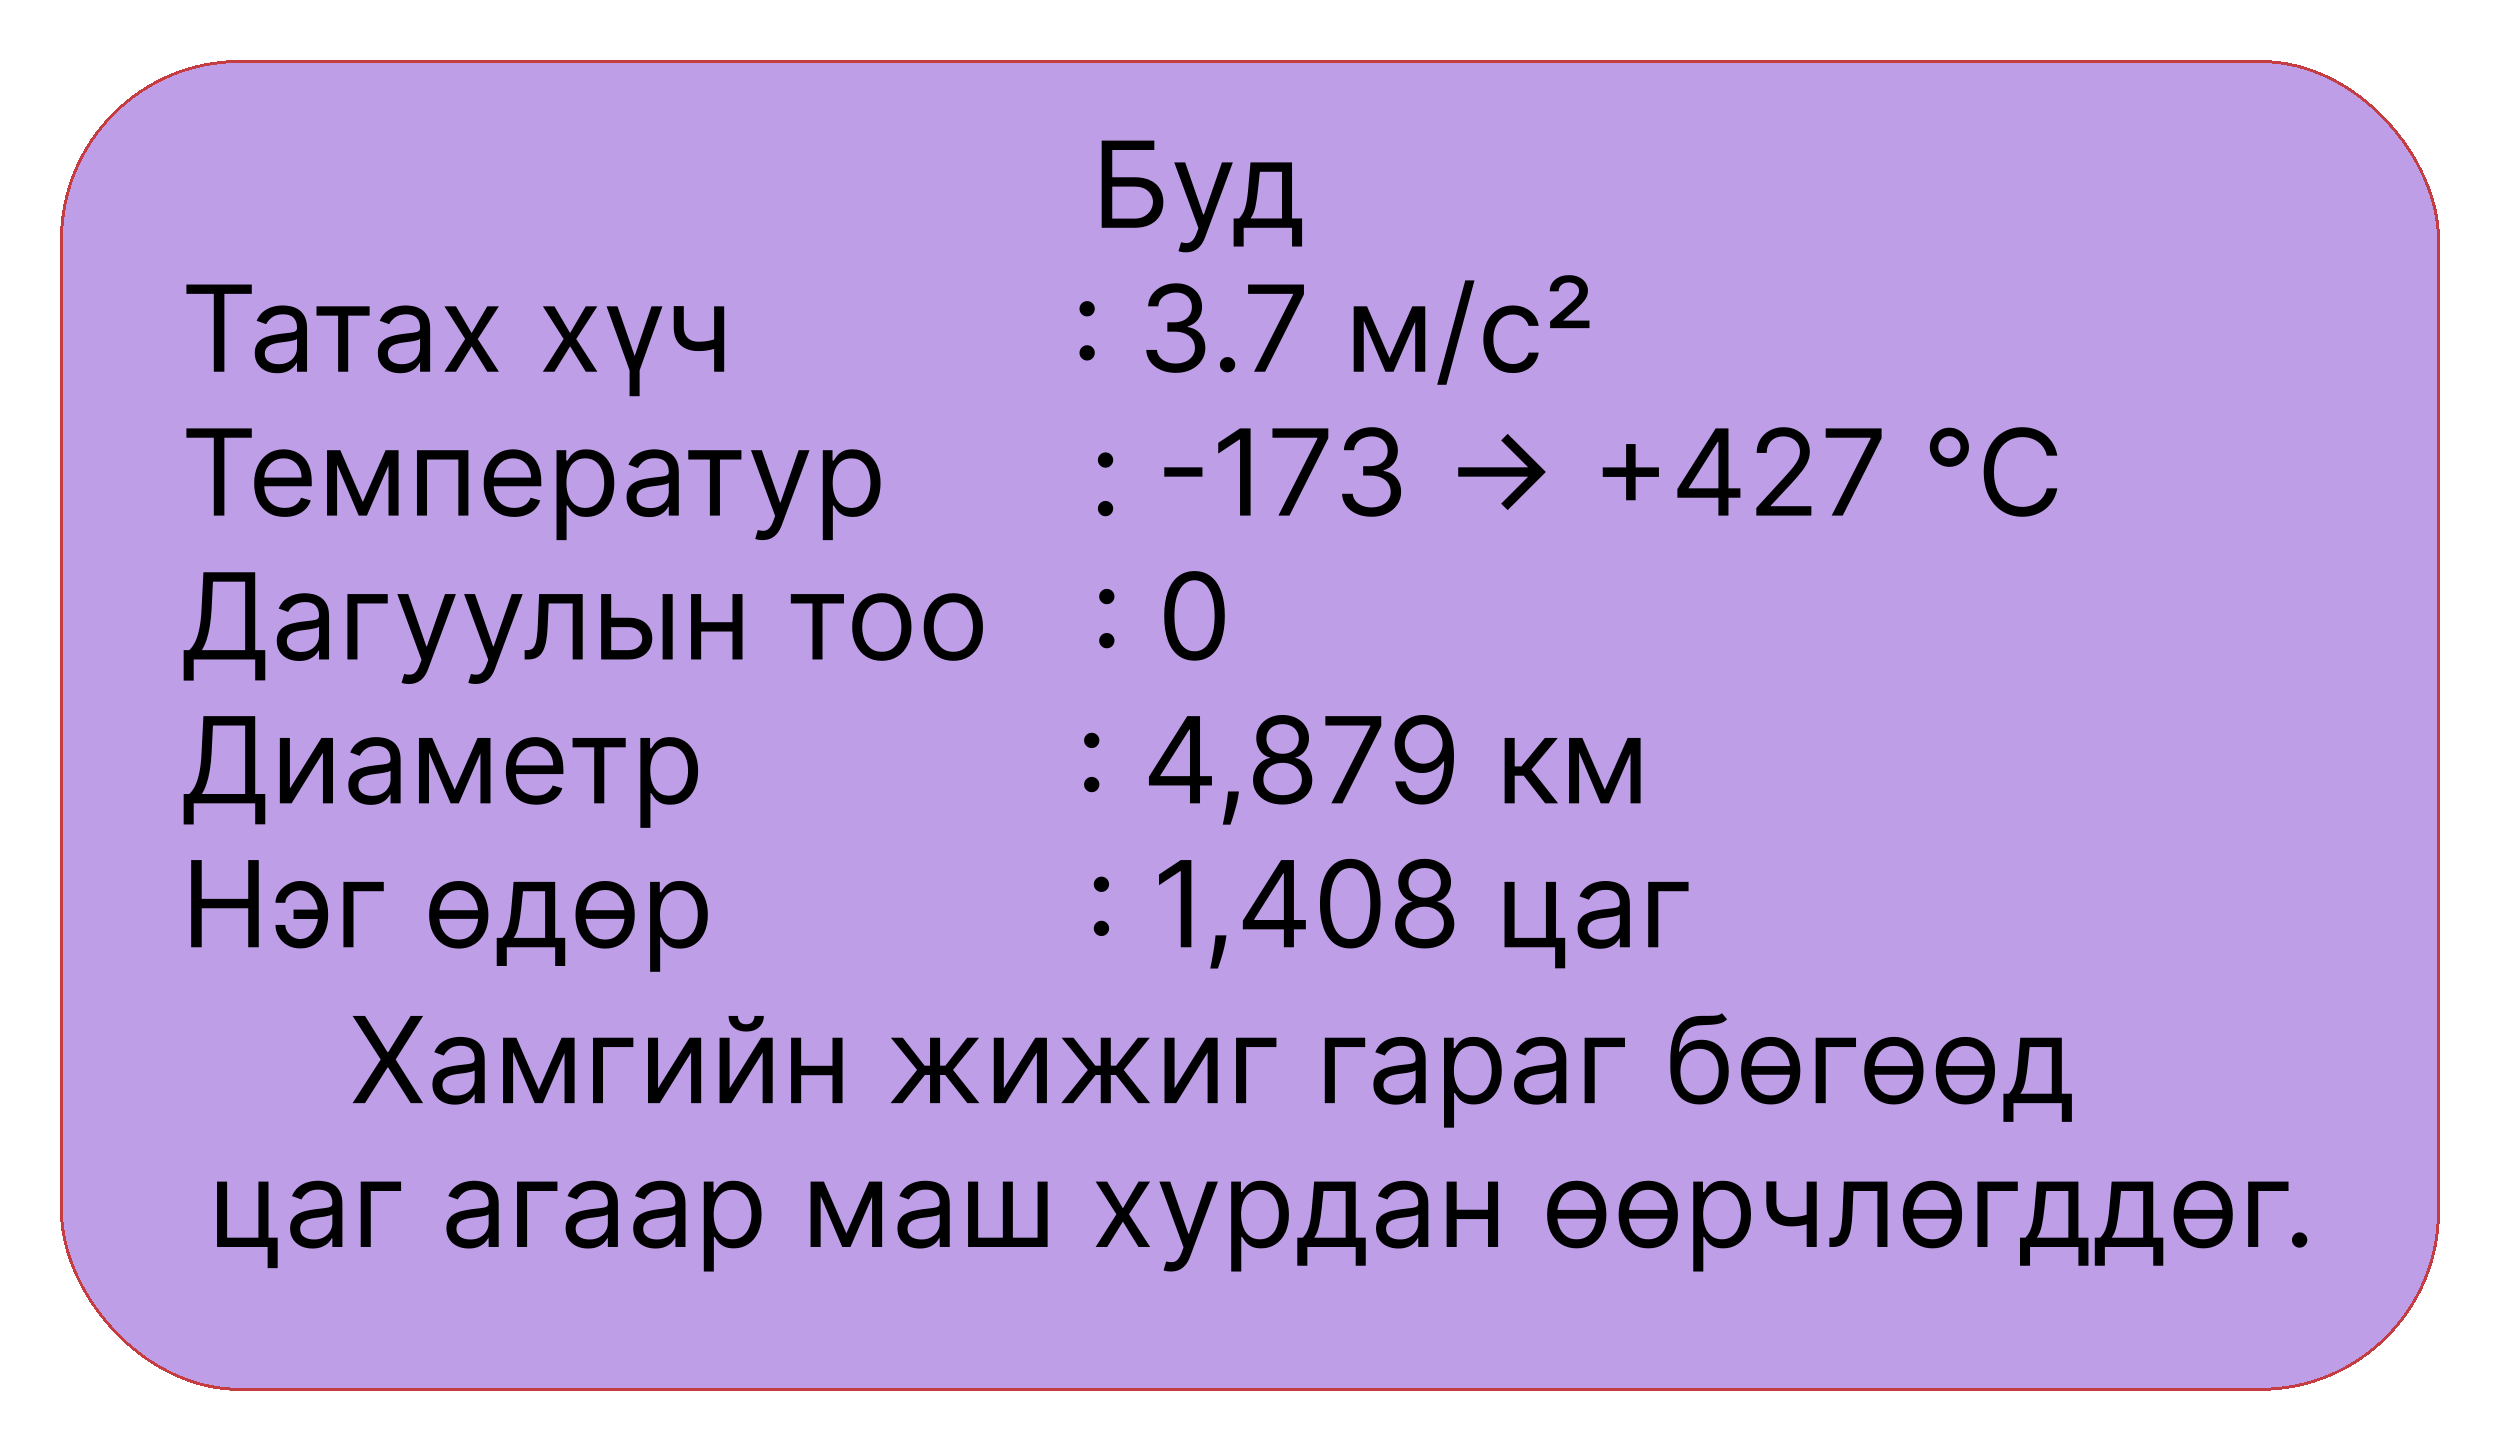 <svg width="834" height="484" viewBox="0 0 834 484" fill="none" xmlns="http://www.w3.org/2000/svg">
<g filter="url(#filter0_ddii_398_56)">
<rect x="20" y="20" width="794" height="444" rx="60" fill="#7E40D0" fill-opacity="0.5" shape-rendering="crispEdges"/>
<rect x="20.5" y="20.5" width="793" height="443" rx="59.5" stroke="#C53D41" shape-rendering="crispEdges"/>
</g>
<path d="M367.523 76V46.909H385.08V50.034H371.045V59.125H378.432C380.515 59.125 382.272 59.466 383.702 60.148C385.141 60.83 386.23 61.791 386.969 63.031C387.717 64.272 388.091 65.735 388.091 67.421C388.091 69.106 387.717 70.593 386.969 71.881C386.23 73.169 385.141 74.177 383.702 74.906C382.272 75.635 380.515 76 378.432 76H367.523ZM371.045 72.932H378.432C379.758 72.932 380.88 72.667 381.798 72.136C382.726 71.597 383.427 70.905 383.901 70.062C384.384 69.21 384.625 68.311 384.625 67.364C384.625 65.972 384.09 64.774 383.02 63.77C381.95 62.757 380.42 62.25 378.432 62.25H371.045V72.932ZM395.594 84.182C395.026 84.182 394.52 84.135 394.075 84.04C393.629 83.954 393.322 83.869 393.151 83.784L394.004 80.829C394.818 81.038 395.538 81.114 396.163 81.057C396.788 81 397.342 80.721 397.825 80.219C398.317 79.726 398.767 78.926 399.174 77.818L399.799 76.114L391.731 54.182H395.367L401.39 71.568H401.617L407.64 54.182H411.276L402.015 79.182C401.598 80.309 401.082 81.242 400.467 81.98C399.851 82.728 399.136 83.282 398.322 83.642C397.517 84.002 396.608 84.182 395.594 84.182ZM411.536 82.25V72.875H413.354C413.799 72.411 414.182 71.909 414.504 71.369C414.826 70.829 415.106 70.19 415.342 69.452C415.589 68.704 415.797 67.794 415.967 66.724C416.138 65.645 416.289 64.343 416.422 62.818L417.161 54.182H431.024V72.875H434.376V82.25H431.024V76H414.888V82.25H411.536ZM417.161 72.875H427.672V57.307H420.286L419.717 62.818C419.481 65.1 419.187 67.094 418.837 68.798C418.486 70.503 417.928 71.862 417.161 72.875ZM62.182 98.034V94.909H84V98.034H74.852V124H71.329V98.034H62.182ZM92.434 124.511C91.051 124.511 89.797 124.251 88.67 123.73C87.543 123.2 86.648 122.438 85.985 121.443C85.322 120.439 84.991 119.227 84.991 117.807C84.991 116.557 85.237 115.544 85.729 114.767C86.222 113.981 86.88 113.366 87.704 112.92C88.528 112.475 89.437 112.144 90.431 111.926C91.435 111.699 92.443 111.519 93.457 111.386C94.782 111.216 95.857 111.088 96.681 111.003C97.514 110.908 98.121 110.752 98.499 110.534C98.888 110.316 99.082 109.937 99.082 109.398V109.284C99.082 107.883 98.698 106.794 97.931 106.017C97.174 105.241 96.023 104.852 94.479 104.852C92.879 104.852 91.624 105.203 90.715 105.903C89.806 106.604 89.167 107.352 88.798 108.148L85.616 107.011C86.184 105.686 86.942 104.653 87.888 103.915C88.845 103.167 89.887 102.646 91.013 102.352C92.15 102.049 93.267 101.898 94.366 101.898C95.067 101.898 95.871 101.983 96.781 102.153C97.699 102.314 98.585 102.651 99.437 103.162C100.299 103.673 101.013 104.445 101.582 105.477C102.15 106.509 102.434 107.892 102.434 109.625V124H99.082V121.045H98.911C98.684 121.519 98.305 122.026 97.775 122.565C97.245 123.105 96.539 123.564 95.658 123.943C94.778 124.322 93.703 124.511 92.434 124.511ZM92.945 121.5C94.271 121.5 95.388 121.24 96.298 120.719C97.216 120.198 97.907 119.526 98.371 118.702C98.845 117.878 99.082 117.011 99.082 116.102V113.034C98.94 113.205 98.627 113.361 98.144 113.503C97.671 113.635 97.121 113.754 96.496 113.858C95.881 113.953 95.28 114.038 94.692 114.114C94.115 114.18 93.646 114.237 93.286 114.284C92.415 114.398 91.601 114.582 90.843 114.838C90.095 115.084 89.489 115.458 89.025 115.96C88.57 116.453 88.343 117.125 88.343 117.977C88.343 119.142 88.774 120.023 89.636 120.619C90.507 121.206 91.61 121.5 92.945 121.5ZM105.584 105.307V102.182H123.311V105.307H116.152V124H112.8V105.307H105.584ZM133.489 124.511C132.106 124.511 130.851 124.251 129.724 123.73C128.598 123.2 127.703 122.438 127.04 121.443C126.377 120.439 126.045 119.227 126.045 117.807C126.045 116.557 126.292 115.544 126.784 114.767C127.277 113.981 127.935 113.366 128.759 112.92C129.582 112.475 130.491 112.144 131.486 111.926C132.49 111.699 133.498 111.519 134.511 111.386C135.837 111.216 136.912 111.088 137.736 111.003C138.569 110.908 139.175 110.752 139.554 110.534C139.942 110.316 140.136 109.937 140.136 109.398V109.284C140.136 107.883 139.753 106.794 138.986 106.017C138.228 105.241 137.078 104.852 135.534 104.852C133.934 104.852 132.679 105.203 131.77 105.903C130.861 106.604 130.222 107.352 129.852 108.148L126.67 107.011C127.239 105.686 127.996 104.653 128.943 103.915C129.9 103.167 130.941 102.646 132.068 102.352C133.205 102.049 134.322 101.898 135.42 101.898C136.121 101.898 136.926 101.983 137.835 102.153C138.754 102.314 139.639 102.651 140.491 103.162C141.353 103.673 142.068 104.445 142.636 105.477C143.205 106.509 143.489 107.892 143.489 109.625V124H140.136V121.045H139.966C139.739 121.519 139.36 122.026 138.83 122.565C138.299 123.105 137.594 123.564 136.713 123.943C135.832 124.322 134.758 124.511 133.489 124.511ZM134 121.5C135.326 121.5 136.443 121.24 137.352 120.719C138.271 120.198 138.962 119.526 139.426 118.702C139.9 117.878 140.136 117.011 140.136 116.102V113.034C139.994 113.205 139.682 113.361 139.199 113.503C138.725 113.635 138.176 113.754 137.551 113.858C136.936 113.953 136.334 114.038 135.747 114.114C135.17 114.18 134.701 114.237 134.341 114.284C133.47 114.398 132.655 114.582 131.898 114.838C131.15 115.084 130.544 115.458 130.08 115.96C129.625 116.453 129.398 117.125 129.398 117.977C129.398 119.142 129.829 120.023 130.69 120.619C131.562 121.206 132.665 121.5 134 121.5ZM152.107 102.182L157.335 111.102L162.562 102.182H166.425L159.38 113.091L166.425 124H162.562L157.335 115.534L152.107 124H148.244L155.175 113.091L148.244 102.182H152.107ZM184.959 102.182L190.186 111.102L195.413 102.182H199.277L192.232 113.091L199.277 124H195.413L190.186 115.534L184.959 124H181.095L188.027 113.091L181.095 102.182H184.959ZM202.356 102.182H205.992L211.731 118.773L217.356 102.182H220.992L213.379 123.545V132.182H210.026V123.545L202.356 102.182ZM241.582 102.182V124H238.229V102.182H241.582ZM240.275 112.58V115.705C239.517 115.989 238.764 116.24 238.016 116.457C237.268 116.666 236.482 116.831 235.658 116.955C234.835 117.068 233.93 117.125 232.945 117.125C230.474 117.125 228.49 116.457 226.994 115.122C225.507 113.787 224.763 111.784 224.763 109.114V102.125H228.116V109.114C228.116 110.231 228.329 111.15 228.755 111.869C229.181 112.589 229.759 113.124 230.488 113.474C231.217 113.825 232.036 114 232.945 114C234.366 114 235.649 113.872 236.795 113.616C237.95 113.351 239.11 113.006 240.275 112.58ZM362.675 120.278C361.975 120.278 361.373 120.027 360.871 119.526C360.37 119.024 360.119 118.422 360.119 117.722C360.119 117.021 360.37 116.42 360.871 115.918C361.373 115.416 361.975 115.165 362.675 115.165C363.376 115.165 363.978 115.416 364.479 115.918C364.981 116.42 365.232 117.021 365.232 117.722C365.232 118.186 365.114 118.612 364.877 119C364.65 119.388 364.342 119.701 363.954 119.938C363.575 120.165 363.149 120.278 362.675 120.278ZM362.675 105.562C361.975 105.562 361.373 105.312 360.871 104.81C360.37 104.308 360.119 103.706 360.119 103.006C360.119 102.305 360.37 101.704 360.871 101.202C361.373 100.7 361.975 100.449 362.675 100.449C363.376 100.449 363.978 100.7 364.479 101.202C364.981 101.704 365.232 102.305 365.232 103.006C365.232 103.47 365.114 103.896 364.877 104.284C364.65 104.672 364.342 104.985 363.954 105.222C363.575 105.449 363.149 105.562 362.675 105.562ZM392.271 124.398C390.396 124.398 388.724 124.076 387.256 123.432C385.798 122.788 384.638 121.893 383.776 120.747C382.924 119.592 382.46 118.252 382.384 116.727H385.964C386.04 117.665 386.362 118.474 386.93 119.156C387.498 119.829 388.241 120.349 389.16 120.719C390.078 121.088 391.096 121.273 392.214 121.273C393.464 121.273 394.572 121.055 395.538 120.619C396.504 120.184 397.261 119.578 397.81 118.801C398.36 118.025 398.634 117.125 398.634 116.102C398.634 115.032 398.369 114.09 397.839 113.276C397.308 112.452 396.532 111.808 395.509 111.344C394.487 110.88 393.237 110.648 391.759 110.648H389.43V107.523H391.759C392.915 107.523 393.928 107.314 394.799 106.898C395.68 106.481 396.366 105.894 396.859 105.136C397.361 104.379 397.612 103.489 397.612 102.466C397.612 101.481 397.394 100.624 396.958 99.895C396.522 99.166 395.907 98.597 395.112 98.19C394.326 97.783 393.397 97.579 392.327 97.579C391.324 97.579 390.377 97.764 389.487 98.133C388.606 98.493 387.886 99.019 387.327 99.71C386.769 100.392 386.466 101.216 386.418 102.182H383.009C383.066 100.657 383.525 99.322 384.387 98.176C385.249 97.021 386.376 96.121 387.768 95.477C389.169 94.833 390.708 94.511 392.384 94.511C394.183 94.511 395.727 94.876 397.015 95.605C398.303 96.325 399.292 97.276 399.984 98.46C400.675 99.644 401.021 100.922 401.021 102.295C401.021 103.934 400.59 105.33 399.728 106.486C398.876 107.641 397.716 108.441 396.248 108.886V109.114C398.085 109.417 399.52 110.198 400.552 111.457C401.584 112.707 402.1 114.256 402.1 116.102C402.1 117.684 401.669 119.104 400.808 120.364C399.955 121.614 398.79 122.598 397.313 123.318C395.836 124.038 394.155 124.398 392.271 124.398ZM409.511 124.227C408.811 124.227 408.209 123.976 407.707 123.474C407.205 122.973 406.955 122.371 406.955 121.67C406.955 120.97 407.205 120.368 407.707 119.866C408.209 119.365 408.811 119.114 409.511 119.114C410.212 119.114 410.813 119.365 411.315 119.866C411.817 120.368 412.068 120.97 412.068 121.67C412.068 122.134 411.95 122.561 411.713 122.949C411.486 123.337 411.178 123.65 410.79 123.886C410.411 124.114 409.985 124.227 409.511 124.227ZM418.35 124L431.362 98.261V98.034H416.362V94.909H434.998V98.204L422.043 124H418.35ZM463.531 119.455L471.145 102.182H474.327L464.895 124H462.168L452.906 102.182H456.031L463.531 119.455ZM454.952 102.182V124H451.599V102.182H454.952ZM472.111 124V102.182H475.463V124H472.111ZM491.884 93.546L482.509 128.375H479.44L488.815 93.546H491.884ZM504.721 124.455C502.675 124.455 500.914 123.972 499.437 123.006C497.96 122.04 496.823 120.709 496.028 119.014C495.232 117.319 494.835 115.383 494.835 113.205C494.835 110.989 495.242 109.033 496.056 107.338C496.88 105.634 498.026 104.303 499.494 103.347C500.971 102.381 502.694 101.898 504.664 101.898C506.198 101.898 507.581 102.182 508.812 102.75C510.043 103.318 511.051 104.114 511.837 105.136C512.623 106.159 513.111 107.352 513.3 108.716H509.948C509.692 107.722 509.124 106.841 508.244 106.074C507.372 105.297 506.198 104.909 504.721 104.909C503.414 104.909 502.268 105.25 501.283 105.932C500.308 106.604 499.546 107.556 498.996 108.787C498.457 110.009 498.187 111.443 498.187 113.091C498.187 114.777 498.452 116.244 498.982 117.494C499.522 118.744 500.28 119.715 501.255 120.406C502.24 121.098 503.395 121.443 504.721 121.443C505.592 121.443 506.383 121.292 507.093 120.989C507.803 120.686 508.405 120.25 508.897 119.682C509.389 119.114 509.74 118.432 509.948 117.636H513.3C513.111 118.924 512.642 120.084 511.894 121.116C511.156 122.139 510.175 122.954 508.954 123.56C507.742 124.156 506.331 124.455 504.721 124.455ZM517.121 109.455V107.239L523.769 101.33C524.432 100.742 524.986 100.217 525.431 99.753C525.876 99.289 526.212 98.839 526.44 98.403C526.667 97.968 526.781 97.504 526.781 97.011C526.781 96.159 526.454 95.482 525.8 94.98C525.147 94.478 524.337 94.227 523.371 94.227C522.349 94.227 521.525 94.502 520.9 95.051C520.275 95.591 519.962 96.301 519.962 97.182H517.008C517.008 95.562 517.609 94.26 518.812 93.276C520.014 92.281 521.553 91.784 523.428 91.784C524.678 91.784 525.777 92.011 526.724 92.466C527.671 92.911 528.409 93.526 528.94 94.312C529.47 95.089 529.735 95.97 529.735 96.954C529.735 97.731 529.579 98.451 529.266 99.114C528.954 99.776 528.466 100.463 527.803 101.173C527.14 101.884 526.288 102.693 525.246 103.602L521.553 106.841V106.955H530.246V109.455H517.121ZM62.182 146.034V142.909H84V146.034H74.852V172H71.329V146.034H62.182ZM94.966 172.455C92.864 172.455 91.05 171.991 89.526 171.062C88.01 170.125 86.841 168.818 86.017 167.142C85.203 165.456 84.796 163.496 84.796 161.261C84.796 159.027 85.203 157.057 86.017 155.352C86.841 153.638 87.987 152.303 89.454 151.347C90.932 150.381 92.655 149.898 94.625 149.898C95.761 149.898 96.883 150.087 97.992 150.466C99.099 150.845 100.108 151.46 101.017 152.312C101.926 153.155 102.651 154.273 103.19 155.665C103.73 157.057 104 158.771 104 160.807V162.227H87.182V159.33H100.591C100.591 158.098 100.345 157 99.852 156.034C99.369 155.068 98.678 154.306 97.778 153.747C96.888 153.188 95.837 152.909 94.625 152.909C93.29 152.909 92.135 153.241 91.159 153.903C90.193 154.557 89.45 155.409 88.929 156.46C88.408 157.511 88.148 158.638 88.148 159.841V161.773C88.148 163.42 88.432 164.817 89 165.963C89.578 167.099 90.378 167.966 91.401 168.562C92.423 169.15 93.612 169.443 94.966 169.443C95.847 169.443 96.642 169.32 97.352 169.074C98.072 168.818 98.692 168.439 99.213 167.938C99.734 167.426 100.136 166.792 100.42 166.034L103.659 166.943C103.318 168.042 102.745 169.008 101.94 169.841C101.135 170.665 100.141 171.309 98.957 171.773C97.774 172.227 96.443 172.455 94.966 172.455ZM121.031 167.455L128.645 150.182H131.827L122.395 172H119.668L110.406 150.182H113.531L121.031 167.455ZM112.452 150.182V172H109.099V150.182H112.452ZM129.611 172V150.182H132.963V172H129.611ZM139.099 172V150.182H156.259V172H152.906V153.307H142.452V172H139.099ZM171.528 172.455C169.426 172.455 167.613 171.991 166.088 171.062C164.573 170.125 163.403 168.818 162.58 167.142C161.765 165.456 161.358 163.496 161.358 161.261C161.358 159.027 161.765 157.057 162.58 155.352C163.403 153.638 164.549 152.303 166.017 151.347C167.494 150.381 169.218 149.898 171.188 149.898C172.324 149.898 173.446 150.087 174.554 150.466C175.662 150.845 176.67 151.46 177.58 152.312C178.489 153.155 179.213 154.273 179.753 155.665C180.293 157.057 180.562 158.771 180.562 160.807V162.227H163.744V159.33H177.153C177.153 158.098 176.907 157 176.415 156.034C175.932 155.068 175.241 154.306 174.341 153.747C173.451 153.188 172.4 152.909 171.188 152.909C169.852 152.909 168.697 153.241 167.722 153.903C166.756 154.557 166.012 155.409 165.491 156.46C164.971 157.511 164.71 158.638 164.71 159.841V161.773C164.71 163.42 164.994 164.817 165.562 165.963C166.14 167.099 166.94 167.966 167.963 168.562C168.986 169.15 170.174 169.443 171.528 169.443C172.409 169.443 173.205 169.32 173.915 169.074C174.634 168.818 175.255 168.439 175.776 167.938C176.296 167.426 176.699 166.792 176.983 166.034L180.222 166.943C179.881 168.042 179.308 169.008 178.503 169.841C177.698 170.665 176.704 171.309 175.52 171.773C174.336 172.227 173.006 172.455 171.528 172.455ZM185.662 180.182V150.182H188.901V153.648H189.298C189.545 153.269 189.885 152.786 190.321 152.199C190.766 151.602 191.401 151.072 192.224 150.608C193.058 150.134 194.185 149.898 195.605 149.898C197.442 149.898 199.062 150.357 200.463 151.276C201.865 152.194 202.958 153.496 203.744 155.182C204.53 156.867 204.923 158.856 204.923 161.148C204.923 163.458 204.53 165.461 203.744 167.156C202.958 168.842 201.869 170.149 200.477 171.077C199.085 171.995 197.48 172.455 195.662 172.455C194.26 172.455 193.138 172.223 192.295 171.759C191.453 171.285 190.804 170.75 190.349 170.153C189.895 169.547 189.545 169.045 189.298 168.648H189.014V180.182H185.662ZM188.957 161.091C188.957 162.739 189.199 164.192 189.682 165.452C190.165 166.702 190.87 167.682 191.798 168.392C192.726 169.093 193.863 169.443 195.207 169.443C196.609 169.443 197.778 169.074 198.716 168.335C199.663 167.587 200.373 166.583 200.847 165.324C201.33 164.055 201.571 162.644 201.571 161.091C201.571 159.557 201.334 158.174 200.861 156.943C200.397 155.703 199.691 154.723 198.744 154.003C197.807 153.274 196.628 152.909 195.207 152.909C193.844 152.909 192.698 153.255 191.77 153.946C190.842 154.628 190.141 155.584 189.668 156.815C189.194 158.037 188.957 159.462 188.957 161.091ZM216.457 172.511C215.075 172.511 213.82 172.251 212.693 171.73C211.566 171.2 210.671 170.438 210.009 169.443C209.346 168.439 209.014 167.227 209.014 165.807C209.014 164.557 209.26 163.544 209.753 162.767C210.245 161.981 210.903 161.366 211.727 160.92C212.551 160.475 213.46 160.144 214.455 159.926C215.458 159.699 216.467 159.519 217.48 159.386C218.806 159.216 219.881 159.088 220.705 159.003C221.538 158.908 222.144 158.752 222.523 158.534C222.911 158.316 223.105 157.937 223.105 157.398V157.284C223.105 155.883 222.722 154.794 221.955 154.017C221.197 153.241 220.046 152.852 218.503 152.852C216.902 152.852 215.648 153.203 214.739 153.903C213.83 154.604 213.19 155.352 212.821 156.148L209.639 155.011C210.207 153.686 210.965 152.653 211.912 151.915C212.868 151.167 213.91 150.646 215.037 150.352C216.173 150.049 217.291 149.898 218.389 149.898C219.09 149.898 219.895 149.983 220.804 150.153C221.723 150.314 222.608 150.651 223.46 151.162C224.322 151.673 225.037 152.445 225.605 153.477C226.173 154.509 226.457 155.892 226.457 157.625V172H223.105V169.045H222.935C222.707 169.519 222.329 170.026 221.798 170.565C221.268 171.105 220.563 171.564 219.682 171.943C218.801 172.322 217.726 172.511 216.457 172.511ZM216.969 169.5C218.295 169.5 219.412 169.24 220.321 168.719C221.24 168.198 221.931 167.526 222.395 166.702C222.868 165.878 223.105 165.011 223.105 164.102V161.034C222.963 161.205 222.651 161.361 222.168 161.503C221.694 161.635 221.145 161.754 220.52 161.858C219.904 161.953 219.303 162.038 218.716 162.114C218.138 162.18 217.67 162.237 217.31 162.284C216.438 162.398 215.624 162.582 214.866 162.838C214.118 163.084 213.512 163.458 213.048 163.96C212.594 164.453 212.366 165.125 212.366 165.977C212.366 167.142 212.797 168.023 213.659 168.619C214.53 169.206 215.634 169.5 216.969 169.5ZM229.607 153.307V150.182H247.335V153.307H240.175V172H236.823V153.307H229.607ZM254.384 180.182C253.815 180.182 253.309 180.134 252.864 180.04C252.419 179.955 252.111 179.869 251.94 179.784L252.793 176.83C253.607 177.038 254.327 177.114 254.952 177.057C255.577 177 256.131 176.721 256.614 176.219C257.106 175.726 257.556 174.926 257.963 173.818L258.588 172.114L250.52 150.182H254.156L260.179 167.568H260.406L266.429 150.182H270.065L260.804 175.182C260.387 176.309 259.871 177.241 259.256 177.98C258.64 178.728 257.925 179.282 257.111 179.642C256.306 180.002 255.397 180.182 254.384 180.182ZM274.49 180.182V150.182H277.729V153.648H278.126C278.373 153.269 278.714 152.786 279.149 152.199C279.594 151.602 280.229 151.072 281.053 150.608C281.886 150.134 283.013 149.898 284.433 149.898C286.27 149.898 287.89 150.357 289.291 151.276C290.693 152.194 291.786 153.496 292.572 155.182C293.358 156.867 293.751 158.856 293.751 161.148C293.751 163.458 293.358 165.461 292.572 167.156C291.786 168.842 290.697 170.149 289.305 171.077C287.913 171.995 286.308 172.455 284.49 172.455C283.089 172.455 281.966 172.223 281.124 171.759C280.281 171.285 279.632 170.75 279.178 170.153C278.723 169.547 278.373 169.045 278.126 168.648H277.842V180.182H274.49ZM277.786 161.091C277.786 162.739 278.027 164.192 278.51 165.452C278.993 166.702 279.698 167.682 280.626 168.392C281.554 169.093 282.691 169.443 284.036 169.443C285.437 169.443 286.607 169.074 287.544 168.335C288.491 167.587 289.201 166.583 289.675 165.324C290.158 164.055 290.399 162.644 290.399 161.091C290.399 159.557 290.162 158.174 289.689 156.943C289.225 155.703 288.519 154.723 287.572 154.003C286.635 153.274 285.456 152.909 284.036 152.909C282.672 152.909 281.526 153.255 280.598 153.946C279.67 154.628 278.969 155.584 278.496 156.815C278.022 158.037 277.786 159.462 277.786 161.091ZM368.808 172.227C368.107 172.227 367.506 171.976 367.004 171.474C366.502 170.973 366.251 170.371 366.251 169.67C366.251 168.97 366.502 168.368 367.004 167.866C367.506 167.365 368.107 167.114 368.808 167.114C369.509 167.114 370.11 167.365 370.612 167.866C371.114 168.368 371.365 168.97 371.365 169.67C371.365 170.134 371.247 170.561 371.01 170.949C370.783 171.337 370.475 171.65 370.087 171.886C369.708 172.114 369.282 172.227 368.808 172.227ZM368.808 156.034C368.107 156.034 367.506 155.783 367.004 155.281C366.502 154.779 366.251 154.178 366.251 153.477C366.251 152.777 366.502 152.175 367.004 151.673C367.506 151.171 368.107 150.92 368.808 150.92C369.509 150.92 370.11 151.171 370.612 151.673C371.114 152.175 371.365 152.777 371.365 153.477C371.365 153.941 371.247 154.367 371.01 154.756C370.783 155.144 370.475 155.456 370.087 155.693C369.708 155.92 369.282 156.034 368.808 156.034ZM401.131 155.892V159.017H388.403V155.892H401.131ZM417.2 142.909V172H413.677V146.602H413.506L406.404 151.318V147.739L413.677 142.909H417.2ZM426.475 172L439.487 146.261V146.034H424.487V142.909H443.123V146.205L430.168 172H426.475ZM457.583 172.398C455.708 172.398 454.037 172.076 452.569 171.432C451.111 170.788 449.951 169.893 449.089 168.747C448.237 167.592 447.772 166.252 447.697 164.727H451.276C451.352 165.665 451.674 166.474 452.242 167.156C452.81 167.829 453.554 168.349 454.472 168.719C455.391 169.088 456.409 169.273 457.526 169.273C458.776 169.273 459.884 169.055 460.85 168.619C461.816 168.184 462.574 167.578 463.123 166.801C463.672 166.025 463.947 165.125 463.947 164.102C463.947 163.032 463.682 162.09 463.151 161.276C462.621 160.452 461.844 159.808 460.822 159.344C459.799 158.88 458.549 158.648 457.072 158.648H454.742V155.523H457.072C458.227 155.523 459.24 155.314 460.112 154.898C460.992 154.481 461.679 153.894 462.171 153.136C462.673 152.379 462.924 151.489 462.924 150.466C462.924 149.481 462.706 148.624 462.271 147.895C461.835 147.166 461.219 146.598 460.424 146.19C459.638 145.783 458.71 145.58 457.64 145.58C456.636 145.58 455.689 145.764 454.799 146.134C453.918 146.493 453.199 147.019 452.64 147.71C452.081 148.392 451.778 149.216 451.731 150.182H448.322C448.379 148.657 448.838 147.322 449.7 146.176C450.561 145.021 451.688 144.121 453.08 143.477C454.482 142.833 456.021 142.511 457.697 142.511C459.496 142.511 461.04 142.876 462.327 143.605C463.615 144.325 464.605 145.277 465.296 146.46C465.987 147.644 466.333 148.922 466.333 150.295C466.333 151.934 465.902 153.33 465.04 154.486C464.188 155.641 463.028 156.441 461.56 156.886V157.114C463.397 157.417 464.832 158.198 465.864 159.457C466.897 160.707 467.413 162.256 467.413 164.102C467.413 165.684 466.982 167.104 466.12 168.364C465.268 169.614 464.103 170.598 462.626 171.318C461.148 172.038 459.468 172.398 457.583 172.398ZM502.967 170.182L500.779 168.023L509.785 159.017H486.461V155.892H509.785L500.779 146.915L502.967 144.727L515.694 157.455L502.967 170.182ZM542.466 166.886V148.136H545.648V166.886H542.466ZM534.682 159.102V155.92H553.432V159.102H534.682ZM559.572 166.034V163.136L572.356 142.909H574.458V147.398H573.038L563.379 162.682V162.909H580.594V166.034H559.572ZM573.265 172V165.153V163.804V142.909H576.617V172H573.265ZM585.918 172V169.443L595.52 158.932C596.647 157.701 597.575 156.631 598.304 155.722C599.033 154.803 599.573 153.941 599.923 153.136C600.283 152.322 600.463 151.47 600.463 150.58C600.463 149.557 600.217 148.671 599.724 147.923C599.241 147.175 598.579 146.598 597.736 146.19C596.893 145.783 595.946 145.58 594.895 145.58C593.777 145.58 592.802 145.812 591.969 146.276C591.145 146.73 590.506 147.369 590.051 148.193C589.606 149.017 589.384 149.983 589.384 151.091H586.031C586.031 149.386 586.424 147.89 587.21 146.602C587.996 145.314 589.066 144.311 590.42 143.591C591.784 142.871 593.313 142.511 595.009 142.511C596.713 142.511 598.223 142.871 599.54 143.591C600.856 144.311 601.888 145.281 602.636 146.503C603.384 147.724 603.759 149.083 603.759 150.58C603.759 151.65 603.564 152.696 603.176 153.719C602.797 154.732 602.134 155.864 601.188 157.114C600.25 158.354 598.948 159.869 597.281 161.659L590.747 168.648V168.875H604.27V172H585.918ZM611.045 172L624.057 146.261V146.034H609.057V142.909H627.693V146.205L614.739 172H611.045ZM650.317 155.75C649.115 155.75 648.016 155.456 647.022 154.869C646.037 154.282 645.251 153.496 644.664 152.511C644.077 151.517 643.783 150.419 643.783 149.216C643.783 148.013 644.077 146.92 644.664 145.935C645.251 144.94 646.037 144.15 647.022 143.562C648.016 142.975 649.115 142.682 650.317 142.682C651.52 142.682 652.614 142.975 653.599 143.562C654.593 144.15 655.384 144.94 655.971 145.935C656.558 146.92 656.852 148.013 656.852 149.216C656.852 150.419 656.558 151.517 655.971 152.511C655.384 153.496 654.593 154.282 653.599 154.869C652.614 155.456 651.52 155.75 650.317 155.75ZM650.317 152.909C650.999 152.909 651.62 152.743 652.178 152.412C652.737 152.08 653.182 151.635 653.513 151.077C653.845 150.518 654.011 149.898 654.011 149.216C654.011 148.534 653.845 147.914 653.513 147.355C653.182 146.796 652.737 146.351 652.178 146.02C651.62 145.688 650.999 145.523 650.317 145.523C649.636 145.523 649.015 145.688 648.457 146.02C647.898 146.351 647.453 146.796 647.121 147.355C646.79 147.914 646.624 148.534 646.624 149.216C646.624 149.898 646.79 150.518 647.121 151.077C647.453 151.635 647.898 152.08 648.457 152.412C649.015 152.743 649.636 152.909 650.317 152.909ZM686.322 152H682.8C682.591 150.987 682.227 150.097 681.706 149.33C681.195 148.562 680.57 147.919 679.831 147.398C679.102 146.867 678.292 146.47 677.402 146.205C676.512 145.939 675.584 145.807 674.618 145.807C672.857 145.807 671.261 146.252 669.831 147.142C668.411 148.032 667.279 149.344 666.436 151.077C665.603 152.81 665.186 154.936 665.186 157.455C665.186 159.973 665.603 162.099 666.436 163.832C667.279 165.565 668.411 166.877 669.831 167.767C671.261 168.657 672.857 169.102 674.618 169.102C675.584 169.102 676.512 168.97 677.402 168.705C678.292 168.439 679.102 168.046 679.831 167.526C680.57 166.995 681.195 166.347 681.706 165.58C682.227 164.803 682.591 163.913 682.8 162.909H686.322C686.057 164.396 685.574 165.726 684.874 166.901C684.173 168.075 683.302 169.074 682.26 169.898C681.218 170.712 680.049 171.332 678.751 171.759C677.464 172.185 676.086 172.398 674.618 172.398C672.137 172.398 669.93 171.792 667.999 170.58C666.067 169.367 664.547 167.644 663.439 165.409C662.331 163.174 661.777 160.523 661.777 157.455C661.777 154.386 662.331 151.735 663.439 149.5C664.547 147.265 666.067 145.542 667.999 144.33C669.93 143.117 672.137 142.511 674.618 142.511C676.086 142.511 677.464 142.724 678.751 143.151C680.049 143.577 681.218 144.202 682.26 145.026C683.302 145.84 684.173 146.834 684.874 148.009C685.574 149.173 686.057 150.504 686.322 152ZM61.273 227.045V216.875H63.148C63.792 216.288 64.398 215.459 64.966 214.389C65.544 213.31 66.031 211.87 66.429 210.071C66.836 208.262 67.106 205.966 67.239 203.182L67.864 190.909H85.136V216.875H88.489V226.989H85.136V220H64.625V227.045H61.273ZM67.352 216.875H81.784V194.034H71.046L70.591 203.182C70.477 205.303 70.278 207.225 69.994 208.949C69.71 210.663 69.346 212.183 68.901 213.509C68.456 214.825 67.939 215.947 67.352 216.875ZM99.778 220.511C98.395 220.511 97.14 220.251 96.013 219.73C94.887 219.2 93.992 218.438 93.329 217.443C92.666 216.439 92.335 215.227 92.335 213.807C92.335 212.557 92.581 211.544 93.073 210.767C93.566 209.981 94.224 209.366 95.048 208.92C95.871 208.475 96.781 208.144 97.775 207.926C98.779 207.699 99.787 207.519 100.8 207.386C102.126 207.216 103.201 207.088 104.025 207.003C104.858 206.908 105.464 206.752 105.843 206.534C106.231 206.316 106.425 205.937 106.425 205.398V205.284C106.425 203.883 106.042 202.794 105.275 202.017C104.517 201.241 103.367 200.852 101.823 200.852C100.223 200.852 98.968 201.203 98.059 201.903C97.15 202.604 96.511 203.352 96.141 204.148L92.96 203.011C93.528 201.686 94.285 200.653 95.232 199.915C96.189 199.167 97.23 198.646 98.357 198.352C99.494 198.049 100.611 197.898 101.71 197.898C102.41 197.898 103.215 197.983 104.124 198.153C105.043 198.314 105.928 198.651 106.781 199.162C107.642 199.673 108.357 200.445 108.925 201.477C109.494 202.509 109.778 203.892 109.778 205.625V220H106.425V217.045H106.255C106.028 217.519 105.649 218.026 105.119 218.565C104.588 219.105 103.883 219.564 103.002 219.943C102.121 220.322 101.047 220.511 99.778 220.511ZM100.289 217.5C101.615 217.5 102.732 217.24 103.641 216.719C104.56 216.198 105.251 215.526 105.715 214.702C106.189 213.878 106.425 213.011 106.425 212.102V209.034C106.283 209.205 105.971 209.361 105.488 209.503C105.014 209.635 104.465 209.754 103.84 209.858C103.225 209.953 102.623 210.038 102.036 210.114C101.459 210.18 100.99 210.237 100.63 210.284C99.759 210.398 98.944 210.582 98.187 210.838C97.439 211.084 96.833 211.458 96.369 211.96C95.914 212.453 95.687 213.125 95.687 213.977C95.687 215.142 96.118 216.023 96.979 216.619C97.851 217.206 98.954 217.5 100.289 217.5ZM129.362 198.182V201.307H119.249V220H115.896V198.182H129.362ZM136.415 228.182C135.847 228.182 135.34 228.134 134.895 228.04C134.45 227.955 134.142 227.869 133.972 227.784L134.824 224.83C135.638 225.038 136.358 225.114 136.983 225.057C137.608 225 138.162 224.721 138.645 224.219C139.137 223.726 139.587 222.926 139.994 221.818L140.619 220.114L132.551 198.182H136.188L142.21 215.568H142.438L148.46 198.182H152.097L142.835 223.182C142.419 224.309 141.902 225.241 141.287 225.98C140.671 226.728 139.956 227.282 139.142 227.642C138.337 228.002 137.428 228.182 136.415 228.182ZM158.68 228.182C158.112 228.182 157.606 228.134 157.161 228.04C156.715 227.955 156.408 227.869 156.237 227.784L157.089 224.83C157.904 225.038 158.624 225.114 159.249 225.057C159.874 225 160.428 224.721 160.911 224.219C161.403 223.726 161.853 222.926 162.26 221.818L162.885 220.114L154.817 198.182H158.453L164.476 215.568H164.703L170.726 198.182H174.362L165.101 223.182C164.684 224.309 164.168 225.241 163.553 225.98C162.937 226.728 162.222 227.282 161.408 227.642C160.603 228.002 159.694 228.182 158.68 228.182ZM175.019 220V216.875H175.815C176.468 216.875 177.013 216.747 177.448 216.491C177.884 216.226 178.234 215.767 178.499 215.114C178.774 214.451 178.982 213.532 179.124 212.358C179.276 211.174 179.385 209.669 179.451 207.841L179.849 198.182H194.394V220H191.042V201.307H183.031L182.69 209.091C182.614 210.881 182.453 212.457 182.207 213.821C181.97 215.175 181.605 216.312 181.113 217.23C180.63 218.149 179.986 218.84 179.181 219.304C178.376 219.768 177.368 220 176.156 220H175.019ZM203.442 206.08H209.692C212.249 206.08 214.205 206.728 215.559 208.026C216.913 209.323 217.59 210.966 217.59 212.955C217.59 214.261 217.287 215.45 216.681 216.52C216.075 217.58 215.185 218.428 214.011 219.062C212.836 219.688 211.397 220 209.692 220H200.545V198.182H203.897V216.875H209.692C211.018 216.875 212.107 216.525 212.96 215.824C213.812 215.123 214.238 214.223 214.238 213.125C214.238 211.97 213.812 211.027 212.96 210.298C212.107 209.569 211.018 209.205 209.692 209.205H203.442V206.08ZM221.056 220V198.182H224.408V220H221.056ZM245.147 207.557V210.682H233.102V207.557H245.147ZM233.897 198.182V220H230.545V198.182H233.897ZM247.704 198.182V220H244.352V198.182H247.704ZM263.826 201.307V198.182H281.553V201.307H274.394V220H271.042V201.307H263.826ZM294.174 220.455C292.204 220.455 290.476 219.986 288.989 219.048C287.512 218.111 286.357 216.799 285.523 215.114C284.7 213.428 284.288 211.458 284.288 209.205C284.288 206.932 284.7 204.948 285.523 203.253C286.357 201.558 287.512 200.241 288.989 199.304C290.476 198.366 292.204 197.898 294.174 197.898C296.144 197.898 297.867 198.366 299.344 199.304C300.831 200.241 301.987 201.558 302.81 203.253C303.644 204.948 304.06 206.932 304.06 209.205C304.06 211.458 303.644 213.428 302.81 215.114C301.987 216.799 300.831 218.111 299.344 219.048C297.867 219.986 296.144 220.455 294.174 220.455ZM294.174 217.443C295.67 217.443 296.901 217.06 297.867 216.293C298.833 215.526 299.548 214.517 300.012 213.267C300.476 212.017 300.708 210.663 300.708 209.205C300.708 207.746 300.476 206.387 300.012 205.128C299.548 203.868 298.833 202.85 297.867 202.074C296.901 201.297 295.67 200.909 294.174 200.909C292.678 200.909 291.447 201.297 290.481 202.074C289.515 202.85 288.8 203.868 288.336 205.128C287.872 206.387 287.64 207.746 287.64 209.205C287.64 210.663 287.872 212.017 288.336 213.267C288.8 214.517 289.515 215.526 290.481 216.293C291.447 217.06 292.678 217.443 294.174 217.443ZM318.041 220.455C316.071 220.455 314.343 219.986 312.857 219.048C311.379 218.111 310.224 216.799 309.391 215.114C308.567 213.428 308.155 211.458 308.155 209.205C308.155 206.932 308.567 204.948 309.391 203.253C310.224 201.558 311.379 200.241 312.857 199.304C314.343 198.366 316.071 197.898 318.041 197.898C320.011 197.898 321.734 198.366 323.212 199.304C324.698 200.241 325.854 201.558 326.678 203.253C327.511 204.948 327.928 206.932 327.928 209.205C327.928 211.458 327.511 213.428 326.678 215.114C325.854 216.799 324.698 218.111 323.212 219.048C321.734 219.986 320.011 220.455 318.041 220.455ZM318.041 217.443C319.537 217.443 320.768 217.06 321.734 216.293C322.7 215.526 323.415 214.517 323.879 213.267C324.343 212.017 324.575 210.663 324.575 209.205C324.575 207.746 324.343 206.387 323.879 205.128C323.415 203.868 322.7 202.85 321.734 202.074C320.768 201.297 319.537 200.909 318.041 200.909C316.545 200.909 315.314 201.297 314.348 202.074C313.382 202.85 312.667 203.868 312.203 205.128C311.739 206.387 311.507 207.746 311.507 209.205C311.507 210.663 311.739 212.017 312.203 213.267C312.667 214.517 313.382 215.526 314.348 216.293C315.314 217.06 316.545 217.443 318.041 217.443ZM369.238 216.278C368.537 216.278 367.936 216.027 367.434 215.526C366.932 215.024 366.681 214.422 366.681 213.722C366.681 213.021 366.932 212.42 367.434 211.918C367.936 211.416 368.537 211.165 369.238 211.165C369.939 211.165 370.54 211.416 371.042 211.918C371.544 212.42 371.795 213.021 371.795 213.722C371.795 214.186 371.676 214.612 371.44 215C371.212 215.388 370.905 215.701 370.516 215.938C370.138 216.165 369.711 216.278 369.238 216.278ZM369.238 201.562C368.537 201.562 367.936 201.312 367.434 200.81C366.932 200.308 366.681 199.706 366.681 199.006C366.681 198.305 366.932 197.704 367.434 197.202C367.936 196.7 368.537 196.449 369.238 196.449C369.939 196.449 370.54 196.7 371.042 197.202C371.544 197.704 371.795 198.305 371.795 199.006C371.795 199.47 371.676 199.896 371.44 200.284C371.212 200.672 370.905 200.985 370.516 201.222C370.138 201.449 369.711 201.562 369.238 201.562ZM398.492 220.398C396.352 220.398 394.529 219.815 393.023 218.651C391.518 217.476 390.367 215.777 389.572 213.551C388.776 211.316 388.379 208.617 388.379 205.455C388.379 202.311 388.776 199.626 389.572 197.401C390.377 195.166 391.532 193.461 393.038 192.287C394.553 191.103 396.371 190.511 398.492 190.511C400.613 190.511 402.427 191.103 403.933 192.287C405.448 193.461 406.603 195.166 407.398 197.401C408.203 199.626 408.606 202.311 408.606 205.455C408.606 208.617 408.208 211.316 407.413 213.551C406.617 215.777 405.467 217.476 403.961 218.651C402.455 219.815 400.632 220.398 398.492 220.398ZM398.492 217.273C400.613 217.273 402.261 216.25 403.435 214.205C404.61 212.159 405.197 209.242 405.197 205.455C405.197 202.936 404.927 200.791 404.387 199.02C403.857 197.249 403.09 195.9 402.086 194.972C401.092 194.044 399.894 193.58 398.492 193.58C396.39 193.58 394.747 194.616 393.563 196.69C392.379 198.755 391.788 201.676 391.788 205.455C391.788 207.973 392.053 210.114 392.583 211.875C393.113 213.636 393.876 214.976 394.87 215.895C395.874 216.813 397.081 217.273 398.492 217.273ZM61.273 275.045V264.875H63.148C63.792 264.288 64.398 263.459 64.966 262.389C65.544 261.31 66.031 259.87 66.429 258.071C66.836 256.262 67.106 253.966 67.239 251.182L67.864 238.909H85.136V264.875H88.489V274.989H85.136V268H64.625V275.045H61.273ZM67.352 264.875H81.784V242.034H71.046L70.591 251.182C70.477 253.303 70.278 255.225 69.994 256.949C69.71 258.663 69.346 260.183 68.901 261.509C68.456 262.825 67.939 263.947 67.352 264.875ZM96.71 263.057L107.221 246.182H111.085V268H107.732V251.125L97.278 268H93.357V246.182H96.71V263.057ZM123.645 268.511C122.262 268.511 121.008 268.251 119.881 267.73C118.754 267.2 117.859 266.438 117.196 265.443C116.533 264.439 116.202 263.227 116.202 261.807C116.202 260.557 116.448 259.544 116.94 258.767C117.433 257.981 118.091 257.366 118.915 256.92C119.739 256.475 120.648 256.144 121.642 255.926C122.646 255.699 123.654 255.519 124.668 255.386C125.993 255.216 127.068 255.088 127.892 255.003C128.725 254.908 129.331 254.752 129.71 254.534C130.098 254.316 130.293 253.937 130.293 253.398V253.284C130.293 251.883 129.909 250.794 129.142 250.017C128.384 249.241 127.234 248.852 125.69 248.852C124.09 248.852 122.835 249.203 121.926 249.903C121.017 250.604 120.378 251.352 120.009 252.148L116.827 251.011C117.395 249.686 118.152 248.653 119.099 247.915C120.056 247.167 121.098 246.646 122.224 246.352C123.361 246.049 124.478 245.898 125.577 245.898C126.277 245.898 127.082 245.983 127.991 246.153C128.91 246.314 129.795 246.651 130.648 247.162C131.509 247.673 132.224 248.445 132.793 249.477C133.361 250.509 133.645 251.892 133.645 253.625V268H130.293V265.045H130.122C129.895 265.519 129.516 266.026 128.986 266.565C128.455 267.105 127.75 267.564 126.869 267.943C125.989 268.322 124.914 268.511 123.645 268.511ZM124.156 265.5C125.482 265.5 126.599 265.24 127.509 264.719C128.427 264.198 129.118 263.526 129.582 262.702C130.056 261.878 130.293 261.011 130.293 260.102V257.034C130.151 257.205 129.838 257.361 129.355 257.503C128.882 257.635 128.332 257.754 127.707 257.858C127.092 257.953 126.491 258.038 125.903 258.114C125.326 258.18 124.857 258.237 124.497 258.284C123.626 258.398 122.812 258.582 122.054 258.838C121.306 259.084 120.7 259.458 120.236 259.96C119.781 260.453 119.554 261.125 119.554 261.977C119.554 263.142 119.985 264.023 120.847 264.619C121.718 265.206 122.821 265.5 124.156 265.5ZM151.695 263.455L159.309 246.182H162.491L153.059 268H150.332L141.07 246.182H144.195L151.695 263.455ZM143.116 246.182V268H139.763V246.182H143.116ZM160.275 268V246.182H163.627V268H160.275ZM178.911 268.455C176.809 268.455 174.996 267.991 173.471 267.062C171.956 266.125 170.786 264.818 169.962 263.142C169.148 261.456 168.741 259.496 168.741 257.261C168.741 255.027 169.148 253.057 169.962 251.352C170.786 249.638 171.932 248.303 173.4 247.347C174.877 246.381 176.601 245.898 178.57 245.898C179.707 245.898 180.829 246.087 181.937 246.466C183.045 246.845 184.053 247.46 184.962 248.312C185.871 249.155 186.596 250.273 187.136 251.665C187.675 253.057 187.945 254.771 187.945 256.807V258.227H171.127V255.33H184.536C184.536 254.098 184.29 253 183.798 252.034C183.315 251.068 182.623 250.306 181.724 249.747C180.834 249.188 179.782 248.909 178.57 248.909C177.235 248.909 176.08 249.241 175.104 249.903C174.138 250.557 173.395 251.409 172.874 252.46C172.353 253.511 172.093 254.638 172.093 255.841V257.773C172.093 259.42 172.377 260.817 172.945 261.963C173.523 263.099 174.323 263.966 175.346 264.562C176.369 265.15 177.557 265.443 178.911 265.443C179.792 265.443 180.587 265.32 181.298 265.074C182.017 264.818 182.638 264.439 183.158 263.938C183.679 263.426 184.082 262.792 184.366 262.034L187.604 262.943C187.263 264.042 186.691 265.008 185.886 265.841C185.081 266.665 184.086 267.309 182.903 267.773C181.719 268.227 180.388 268.455 178.911 268.455ZM191.013 249.307V246.182H208.741V249.307H201.582V268H198.229V249.307H191.013ZM213.631 276.182V246.182H216.869V249.648H217.267C217.513 249.269 217.854 248.786 218.29 248.199C218.735 247.602 219.369 247.072 220.193 246.608C221.027 246.134 222.153 245.898 223.574 245.898C225.411 245.898 227.03 246.357 228.432 247.276C229.833 248.194 230.927 249.496 231.713 251.182C232.499 252.867 232.892 254.856 232.892 257.148C232.892 259.458 232.499 261.461 231.713 263.156C230.927 264.842 229.838 266.149 228.446 267.077C227.054 267.995 225.449 268.455 223.631 268.455C222.229 268.455 221.107 268.223 220.264 267.759C219.421 267.285 218.773 266.75 218.318 266.153C217.864 265.547 217.513 265.045 217.267 264.648H216.983V276.182H213.631ZM216.926 257.091C216.926 258.739 217.168 260.192 217.651 261.452C218.134 262.702 218.839 263.682 219.767 264.392C220.695 265.093 221.831 265.443 223.176 265.443C224.578 265.443 225.747 265.074 226.685 264.335C227.632 263.587 228.342 262.583 228.815 261.324C229.298 260.055 229.54 258.644 229.54 257.091C229.54 255.557 229.303 254.174 228.83 252.943C228.366 251.703 227.66 250.723 226.713 250.003C225.776 249.274 224.597 248.909 223.176 248.909C221.813 248.909 220.667 249.255 219.739 249.946C218.811 250.628 218.11 251.584 217.636 252.815C217.163 254.037 216.926 255.462 216.926 257.091ZM364.199 264.278C363.498 264.278 362.897 264.027 362.395 263.526C361.893 263.024 361.642 262.422 361.642 261.722C361.642 261.021 361.893 260.42 362.395 259.918C362.897 259.416 363.498 259.165 364.199 259.165C364.9 259.165 365.501 259.416 366.003 259.918C366.505 260.42 366.756 261.021 366.756 261.722C366.756 262.186 366.637 262.612 366.401 263C366.173 263.388 365.866 263.701 365.477 263.938C365.098 264.165 364.672 264.278 364.199 264.278ZM364.199 249.562C363.498 249.562 362.897 249.312 362.395 248.81C361.893 248.308 361.642 247.706 361.642 247.006C361.642 246.305 361.893 245.704 362.395 245.202C362.897 244.7 363.498 244.449 364.199 244.449C364.9 244.449 365.501 244.7 366.003 245.202C366.505 245.704 366.756 246.305 366.756 247.006C366.756 247.47 366.637 247.896 366.401 248.284C366.173 248.672 365.866 248.985 365.477 249.222C365.098 249.449 364.672 249.562 364.199 249.562ZM383.283 262.034V259.136L396.067 238.909H398.169V243.398H396.749L387.089 258.682V258.909H404.305V262.034H383.283ZM396.976 268V261.153V259.804V238.909H400.328V268H396.976ZM413.318 264.023L413.091 265.557C412.93 266.636 412.684 267.792 412.352 269.023C412.03 270.254 411.694 271.414 411.344 272.503C410.993 273.592 410.705 274.458 410.477 275.102H407.92C408.044 274.496 408.205 273.696 408.403 272.702C408.602 271.707 408.801 270.595 409 269.364C409.208 268.142 409.379 266.892 409.511 265.614L409.682 264.023H413.318ZM427.892 268.398C425.941 268.398 424.218 268.052 422.722 267.361C421.235 266.66 420.075 265.699 419.241 264.477C418.408 263.246 417.996 261.845 418.006 260.273C417.996 259.042 418.238 257.905 418.73 256.864C419.223 255.812 419.895 254.937 420.747 254.236C421.609 253.526 422.57 253.076 423.631 252.886V252.716C422.239 252.356 421.131 251.575 420.307 250.372C419.483 249.16 419.076 247.782 419.085 246.239C419.076 244.761 419.45 243.44 420.207 242.276C420.965 241.111 422.007 240.192 423.332 239.52C424.668 238.848 426.188 238.511 427.892 238.511C429.578 238.511 431.083 238.848 432.409 239.52C433.735 240.192 434.777 241.111 435.534 242.276C436.301 243.44 436.689 244.761 436.699 246.239C436.689 247.782 436.268 249.16 435.435 250.372C434.611 251.575 433.517 252.356 432.153 252.716V252.886C433.205 253.076 434.152 253.526 434.994 254.236C435.837 254.937 436.509 255.812 437.011 256.864C437.513 257.905 437.769 259.042 437.778 260.273C437.769 261.845 437.343 263.246 436.5 264.477C435.667 265.699 434.507 266.66 433.02 267.361C431.543 268.052 429.833 268.398 427.892 268.398ZM427.892 265.273C429.208 265.273 430.345 265.06 431.301 264.634C432.258 264.207 432.996 263.606 433.517 262.83C434.038 262.053 434.303 261.144 434.312 260.102C434.303 259.004 434.019 258.033 433.46 257.19C432.902 256.348 432.139 255.685 431.173 255.202C430.217 254.719 429.123 254.477 427.892 254.477C426.652 254.477 425.544 254.719 424.568 255.202C423.602 255.685 422.84 256.348 422.281 257.19C421.732 258.033 421.462 259.004 421.472 260.102C421.462 261.144 421.713 262.053 422.224 262.83C422.745 263.606 423.489 264.207 424.455 264.634C425.42 265.06 426.566 265.273 427.892 265.273ZM427.892 251.466C428.934 251.466 429.857 251.258 430.662 250.841C431.476 250.424 432.116 249.842 432.58 249.094C433.044 248.346 433.28 247.47 433.29 246.466C433.28 245.481 433.048 244.624 432.594 243.895C432.139 243.156 431.509 242.588 430.705 242.19C429.9 241.783 428.962 241.58 427.892 241.58C426.803 241.58 425.851 241.783 425.037 242.19C424.223 242.588 423.593 243.156 423.148 243.895C422.703 244.624 422.485 245.481 422.494 246.466C422.485 247.47 422.707 248.346 423.162 249.094C423.626 249.842 424.265 250.424 425.08 250.841C425.894 251.258 426.831 251.466 427.892 251.466ZM444.131 268L457.143 242.261V242.034H442.143V238.909H460.779V242.205L447.825 268H444.131ZM474.945 238.511C476.138 238.521 477.331 238.748 478.524 239.193C479.717 239.638 480.806 240.377 481.791 241.409C482.776 242.432 483.567 243.829 484.163 245.599C484.76 247.37 485.058 249.591 485.058 252.261C485.058 254.847 484.812 257.143 484.32 259.151C483.837 261.149 483.136 262.834 482.217 264.207C481.308 265.58 480.2 266.622 478.893 267.332C477.596 268.043 476.128 268.398 474.49 268.398C472.861 268.398 471.408 268.076 470.129 267.432C468.86 266.778 467.819 265.874 467.004 264.719C466.199 263.554 465.683 262.205 465.456 260.67H468.922C469.234 262.006 469.855 263.109 470.783 263.98C471.72 264.842 472.956 265.273 474.49 265.273C476.734 265.273 478.505 264.293 479.803 262.332C481.109 260.372 481.763 257.602 481.763 254.023H481.536C481.005 254.818 480.375 255.505 479.646 256.082C478.917 256.66 478.107 257.105 477.217 257.418C476.327 257.73 475.38 257.886 474.376 257.886C472.71 257.886 471.18 257.474 469.788 256.651C468.406 255.817 467.298 254.676 466.464 253.227C465.641 251.769 465.229 250.102 465.229 248.227C465.229 246.447 465.626 244.818 466.422 243.341C467.227 241.854 468.354 240.67 469.803 239.79C471.261 238.909 472.975 238.483 474.945 238.511ZM474.945 241.636C473.751 241.636 472.677 241.935 471.72 242.531C470.773 243.118 470.02 243.914 469.462 244.918C468.912 245.912 468.638 247.015 468.638 248.227C468.638 249.439 468.903 250.543 469.433 251.537C469.973 252.522 470.707 253.308 471.635 253.895C472.572 254.473 473.638 254.761 474.831 254.761C475.731 254.761 476.569 254.586 477.345 254.236C478.122 253.876 478.799 253.388 479.376 252.773C479.964 252.148 480.423 251.442 480.754 250.656C481.086 249.861 481.251 249.032 481.251 248.17C481.251 247.034 480.977 245.969 480.428 244.974C479.888 243.98 479.14 243.175 478.183 242.56C477.236 241.944 476.157 241.636 474.945 241.636ZM501.951 268V246.182H505.303V255.67H507.519L515.36 246.182H519.678L510.871 256.693L519.792 268H515.474L508.315 258.795H505.303V268H501.951ZM535.367 263.455L542.981 246.182H546.163L536.731 268H534.004L524.742 246.182H527.867L535.367 263.455ZM526.788 246.182V268H523.435V246.182H526.788ZM543.947 268V246.182H547.299V268H543.947ZM63.773 316V286.909H67.296V299.864H82.807V286.909H86.329V316H82.807V302.989H67.296V316H63.773ZM100.143 297.023C99.386 297.032 98.624 297.226 97.856 297.605C97.099 297.984 96.465 298.486 95.953 299.111C95.451 299.726 95.2 300.413 95.2 301.17H91.905C91.905 300.223 92.132 299.314 92.587 298.443C93.041 297.572 93.652 296.795 94.419 296.114C95.195 295.432 96.076 294.892 97.061 294.494C98.055 294.097 99.083 293.898 100.143 293.898C102.132 293.898 103.818 294.4 105.2 295.403C106.592 296.407 107.648 297.733 108.368 299.381C109.097 301.028 109.462 302.818 109.462 304.75V305.545C109.462 307.468 109.097 309.258 108.368 310.915C107.648 312.562 106.592 313.888 105.2 314.892C103.818 315.896 102.132 316.398 100.143 316.398C98.553 316.398 97.137 316.047 95.896 315.347C94.656 314.636 93.68 313.689 92.97 312.506C92.26 311.322 91.905 310.006 91.905 308.557H95.2C95.2 309.381 95.432 310.152 95.896 310.872C96.37 311.582 96.981 312.16 97.729 312.605C98.486 313.041 99.291 313.263 100.143 313.273C101.412 313.263 102.492 312.866 103.382 312.08C104.272 311.294 104.949 310.309 105.413 309.125C105.877 307.941 106.109 306.748 106.109 305.545V304.75C106.109 303.519 105.877 302.316 105.413 301.142C104.959 299.958 104.286 298.978 103.396 298.202C102.516 297.425 101.431 297.032 100.143 297.023ZM107.473 303.443V306.568H97.928V303.443H107.473ZM128.034 294.182V297.307H117.92V316H114.568V294.182H128.034ZM160.683 303.642V306.54H145.399V303.642H160.683ZM153.041 316.455C151.071 316.455 149.343 315.986 147.857 315.048C146.379 314.111 145.224 312.799 144.391 311.114C143.567 309.428 143.155 307.458 143.155 305.205C143.155 302.932 143.567 300.948 144.391 299.253C145.224 297.558 146.379 296.241 147.857 295.304C149.343 294.366 151.071 293.898 153.041 293.898C155.011 293.898 156.734 294.366 158.212 295.304C159.698 296.241 160.854 297.558 161.678 299.253C162.511 300.948 162.928 302.932 162.928 305.205C162.928 307.458 162.511 309.428 161.678 311.114C160.854 312.799 159.698 314.111 158.212 315.048C156.734 315.986 155.011 316.455 153.041 316.455ZM153.041 313.443C154.537 313.443 155.768 313.06 156.734 312.293C157.7 311.526 158.415 310.517 158.879 309.267C159.343 308.017 159.575 306.663 159.575 305.205C159.575 303.746 159.343 302.387 158.879 301.128C158.415 299.868 157.7 298.85 156.734 298.074C155.768 297.297 154.537 296.909 153.041 296.909C151.545 296.909 150.314 297.297 149.348 298.074C148.382 298.85 147.667 299.868 147.203 301.128C146.739 302.387 146.507 303.746 146.507 305.205C146.507 306.663 146.739 308.017 147.203 309.267C147.667 310.517 148.382 311.526 149.348 312.293C150.314 313.06 151.545 313.443 153.041 313.443ZM165.715 322.25V312.875H167.533C167.978 312.411 168.362 311.909 168.684 311.369C169.006 310.83 169.285 310.19 169.522 309.452C169.768 308.704 169.977 307.795 170.147 306.724C170.317 305.645 170.469 304.343 170.602 302.818L171.34 294.182H185.204V312.875H188.556V322.25H185.204V316H169.067V322.25H165.715ZM171.34 312.875H181.852V297.307H174.465L173.897 302.818C173.66 305.1 173.367 307.094 173.016 308.798C172.666 310.503 172.107 311.862 171.34 312.875ZM209.511 303.642V306.54H194.227V303.642H209.511ZM201.869 316.455C199.9 316.455 198.171 315.986 196.685 315.048C195.207 314.111 194.052 312.799 193.219 311.114C192.395 309.428 191.983 307.458 191.983 305.205C191.983 302.932 192.395 300.948 193.219 299.253C194.052 297.558 195.207 296.241 196.685 295.304C198.171 294.366 199.9 293.898 201.869 293.898C203.839 293.898 205.563 294.366 207.04 295.304C208.527 296.241 209.682 297.558 210.506 299.253C211.339 300.948 211.756 302.932 211.756 305.205C211.756 307.458 211.339 309.428 210.506 311.114C209.682 312.799 208.527 314.111 207.04 315.048C205.563 315.986 203.839 316.455 201.869 316.455ZM201.869 313.443C203.366 313.443 204.597 313.06 205.562 312.293C206.528 311.526 207.243 310.517 207.707 309.267C208.171 308.017 208.403 306.663 208.403 305.205C208.403 303.746 208.171 302.387 207.707 301.128C207.243 299.868 206.528 298.85 205.562 298.074C204.597 297.297 203.366 296.909 201.869 296.909C200.373 296.909 199.142 297.297 198.176 298.074C197.21 298.85 196.495 299.868 196.031 301.128C195.567 302.387 195.335 303.746 195.335 305.205C195.335 306.663 195.567 308.017 196.031 309.267C196.495 310.517 197.21 311.526 198.176 312.293C199.142 313.06 200.373 313.443 201.869 313.443ZM216.873 324.182V294.182H220.112V297.648H220.509C220.755 297.269 221.096 296.786 221.532 296.199C221.977 295.602 222.612 295.072 223.435 294.608C224.269 294.134 225.396 293.898 226.816 293.898C228.653 293.898 230.272 294.357 231.674 295.276C233.076 296.194 234.169 297.496 234.955 299.182C235.741 300.867 236.134 302.856 236.134 305.148C236.134 307.458 235.741 309.461 234.955 311.156C234.169 312.842 233.08 314.149 231.688 315.077C230.296 315.995 228.691 316.455 226.873 316.455C225.471 316.455 224.349 316.223 223.506 315.759C222.664 315.285 222.015 314.75 221.56 314.153C221.106 313.547 220.755 313.045 220.509 312.648H220.225V324.182H216.873ZM220.168 305.091C220.168 306.739 220.41 308.192 220.893 309.452C221.376 310.702 222.081 311.682 223.009 312.392C223.937 313.093 225.074 313.443 226.418 313.443C227.82 313.443 228.989 313.074 229.927 312.335C230.874 311.587 231.584 310.583 232.058 309.324C232.54 308.055 232.782 306.644 232.782 305.091C232.782 303.557 232.545 302.174 232.072 300.943C231.608 299.703 230.902 298.723 229.955 298.003C229.018 297.274 227.839 296.909 226.418 296.909C225.055 296.909 223.909 297.255 222.981 297.946C222.053 298.628 221.352 299.584 220.879 300.815C220.405 302.037 220.168 303.462 220.168 305.091ZM367.441 312.278C366.74 312.278 366.139 312.027 365.637 311.526C365.135 311.024 364.884 310.422 364.884 309.722C364.884 309.021 365.135 308.42 365.637 307.918C366.139 307.416 366.74 307.165 367.441 307.165C368.142 307.165 368.743 307.416 369.245 307.918C369.747 308.42 369.998 309.021 369.998 309.722C369.998 310.186 369.879 310.612 369.643 311C369.415 311.388 369.108 311.701 368.719 311.938C368.341 312.165 367.915 312.278 367.441 312.278ZM367.441 297.562C366.74 297.562 366.139 297.312 365.637 296.81C365.135 296.308 364.884 295.706 364.884 295.006C364.884 294.305 365.135 293.704 365.637 293.202C366.139 292.7 366.74 292.449 367.441 292.449C368.142 292.449 368.743 292.7 369.245 293.202C369.747 293.704 369.998 294.305 369.998 295.006C369.998 295.47 369.879 295.896 369.643 296.284C369.415 296.672 369.108 296.985 368.719 297.222C368.341 297.449 367.915 297.562 367.441 297.562ZM397.434 286.909V316H393.911V290.602H393.741L386.638 295.318V291.739L393.911 286.909H397.434ZM409.138 312.023L408.911 313.557C408.75 314.636 408.504 315.792 408.173 317.023C407.851 318.254 407.514 319.414 407.164 320.503C406.814 321.592 406.525 322.458 406.298 323.102H403.741C403.864 322.496 404.025 321.696 404.224 320.702C404.423 319.707 404.621 318.595 404.82 317.364C405.029 316.142 405.199 314.892 405.332 313.614L405.502 312.023H409.138ZM414.611 310.034V307.136L427.395 286.909H429.497V291.398H428.077L418.418 306.682V306.909H435.634V310.034H414.611ZM428.304 316V309.153V307.804V286.909H431.656V316H428.304ZM450.445 316.398C448.305 316.398 446.482 315.815 444.977 314.651C443.471 313.476 442.32 311.777 441.525 309.551C440.729 307.316 440.332 304.617 440.332 301.455C440.332 298.311 440.729 295.626 441.525 293.401C442.33 291.166 443.485 289.461 444.991 288.287C446.506 287.103 448.324 286.511 450.445 286.511C452.567 286.511 454.38 287.103 455.886 288.287C457.401 289.461 458.556 291.166 459.352 293.401C460.156 295.626 460.559 298.311 460.559 301.455C460.559 304.617 460.161 307.316 459.366 309.551C458.57 311.777 457.42 313.476 455.914 314.651C454.408 315.815 452.585 316.398 450.445 316.398ZM450.445 313.273C452.567 313.273 454.214 312.25 455.388 310.205C456.563 308.159 457.15 305.242 457.15 301.455C457.15 298.936 456.88 296.791 456.34 295.02C455.81 293.249 455.043 291.9 454.039 290.972C453.045 290.044 451.847 289.58 450.445 289.58C448.343 289.58 446.7 290.616 445.516 292.69C444.333 294.755 443.741 297.676 443.741 301.455C443.741 303.973 444.006 306.114 444.536 307.875C445.067 309.636 445.829 310.976 446.823 311.895C447.827 312.813 449.034 313.273 450.445 313.273ZM475.275 316.398C473.324 316.398 471.601 316.052 470.104 315.361C468.618 314.66 467.458 313.699 466.624 312.477C465.791 311.246 465.379 309.845 465.388 308.273C465.379 307.042 465.621 305.905 466.113 304.864C466.605 303.812 467.278 302.937 468.13 302.236C468.992 301.526 469.953 301.076 471.013 300.886V300.716C469.621 300.356 468.513 299.575 467.69 298.372C466.866 297.16 466.459 295.782 466.468 294.239C466.459 292.761 466.833 291.44 467.59 290.276C468.348 289.111 469.389 288.192 470.715 287.52C472.05 286.848 473.57 286.511 475.275 286.511C476.96 286.511 478.466 286.848 479.792 287.52C481.118 288.192 482.159 289.111 482.917 290.276C483.684 291.44 484.072 292.761 484.082 294.239C484.072 295.782 483.651 297.16 482.817 298.372C481.994 299.575 480.9 300.356 479.536 300.716V300.886C480.587 301.076 481.534 301.526 482.377 302.236C483.22 302.937 483.892 303.812 484.394 304.864C484.896 305.905 485.152 307.042 485.161 308.273C485.152 309.845 484.726 311.246 483.883 312.477C483.049 313.699 481.889 314.66 480.403 315.361C478.925 316.052 477.216 316.398 475.275 316.398ZM475.275 313.273C476.591 313.273 477.728 313.06 478.684 312.634C479.64 312.207 480.379 311.606 480.9 310.83C481.421 310.053 481.686 309.144 481.695 308.102C481.686 307.004 481.402 306.033 480.843 305.19C480.284 304.348 479.522 303.685 478.556 303.202C477.6 302.719 476.506 302.477 475.275 302.477C474.034 302.477 472.926 302.719 471.951 303.202C470.985 303.685 470.223 304.348 469.664 305.19C469.115 306.033 468.845 307.004 468.854 308.102C468.845 309.144 469.096 310.053 469.607 310.83C470.128 311.606 470.871 312.207 471.837 312.634C472.803 313.06 473.949 313.273 475.275 313.273ZM475.275 299.466C476.317 299.466 477.24 299.258 478.045 298.841C478.859 298.424 479.498 297.842 479.962 297.094C480.426 296.346 480.663 295.47 480.673 294.466C480.663 293.481 480.431 292.624 479.977 291.895C479.522 291.156 478.892 290.588 478.087 290.19C477.282 289.783 476.345 289.58 475.275 289.58C474.186 289.58 473.234 289.783 472.42 290.19C471.605 290.588 470.976 291.156 470.531 291.895C470.085 292.624 469.868 293.481 469.877 294.466C469.868 295.47 470.09 296.346 470.545 297.094C471.009 297.842 471.648 298.424 472.462 298.841C473.277 299.258 474.214 299.466 475.275 299.466ZM519.071 294.182V312.875H522.139V323.045H518.787V316H501.912V294.182H505.264V312.875H515.719V294.182H519.071ZM533.723 316.511C532.34 316.511 531.086 316.251 529.959 315.73C528.832 315.2 527.937 314.438 527.274 313.443C526.611 312.439 526.28 311.227 526.28 309.807C526.28 308.557 526.526 307.544 527.018 306.767C527.511 305.981 528.169 305.366 528.993 304.92C529.817 304.475 530.726 304.144 531.72 303.926C532.724 303.699 533.732 303.519 534.746 303.386C536.071 303.216 537.146 303.088 537.97 303.003C538.804 302.908 539.41 302.752 539.788 302.534C540.177 302.316 540.371 301.937 540.371 301.398V301.284C540.371 299.883 539.987 298.794 539.22 298.017C538.463 297.241 537.312 296.852 535.768 296.852C534.168 296.852 532.913 297.203 532.004 297.903C531.095 298.604 530.456 299.352 530.087 300.148L526.905 299.011C527.473 297.686 528.231 296.653 529.178 295.915C530.134 295.167 531.176 294.646 532.303 294.352C533.439 294.049 534.556 293.898 535.655 293.898C536.356 293.898 537.161 293.983 538.07 294.153C538.988 294.314 539.874 294.651 540.726 295.162C541.588 295.673 542.303 296.445 542.871 297.477C543.439 298.509 543.723 299.892 543.723 301.625V316H540.371V313.045H540.2C539.973 313.519 539.594 314.026 539.064 314.565C538.534 315.105 537.828 315.564 536.947 315.943C536.067 316.322 534.992 316.511 533.723 316.511ZM534.234 313.5C535.56 313.5 536.678 313.24 537.587 312.719C538.505 312.198 539.196 311.526 539.661 310.702C540.134 309.878 540.371 309.011 540.371 308.102V305.034C540.229 305.205 539.916 305.361 539.433 305.503C538.96 305.635 538.411 305.754 537.786 305.858C537.17 305.953 536.569 306.038 535.982 306.114C535.404 306.18 534.935 306.237 534.575 306.284C533.704 306.398 532.89 306.582 532.132 306.838C531.384 307.084 530.778 307.458 530.314 307.96C529.859 308.453 529.632 309.125 529.632 309.977C529.632 311.142 530.063 312.023 530.925 312.619C531.796 313.206 532.899 313.5 534.234 313.5ZM563.308 294.182V297.307H553.194V316H549.842V294.182H563.308Z" fill="black"/>
<path d="M121.774 338.909L129.274 351.011H129.501L137.001 338.909H141.149L132.001 353.455L141.149 368H137.001L129.501 356.125H129.274L121.774 368H117.626L127.001 353.455L117.626 338.909H121.774ZM151.7 368.511C150.317 368.511 149.062 368.251 147.935 367.73C146.808 367.2 145.914 366.438 145.251 365.443C144.588 364.439 144.256 363.227 144.256 361.807C144.256 360.557 144.503 359.544 144.995 358.767C145.487 357.981 146.146 357.366 146.969 356.92C147.793 356.475 148.702 356.144 149.697 355.926C150.701 355.699 151.709 355.519 152.722 355.386C154.048 355.216 155.123 355.088 155.947 355.003C156.78 354.908 157.386 354.752 157.765 354.534C158.153 354.316 158.347 353.937 158.347 353.398V353.284C158.347 351.883 157.964 350.794 157.197 350.017C156.439 349.241 155.289 348.852 153.745 348.852C152.145 348.852 150.89 349.203 149.981 349.903C149.072 350.604 148.433 351.352 148.063 352.148L144.881 351.011C145.45 349.686 146.207 348.653 147.154 347.915C148.111 347.167 149.152 346.646 150.279 346.352C151.415 346.049 152.533 345.898 153.631 345.898C154.332 345.898 155.137 345.983 156.046 346.153C156.965 346.314 157.85 346.651 158.702 347.162C159.564 347.673 160.279 348.445 160.847 349.477C161.415 350.509 161.7 351.892 161.7 353.625V368H158.347V365.045H158.177C157.95 365.519 157.571 366.026 157.04 366.565C156.51 367.105 155.805 367.564 154.924 367.943C154.043 368.322 152.969 368.511 151.7 368.511ZM152.211 365.5C153.537 365.5 154.654 365.24 155.563 364.719C156.482 364.198 157.173 363.526 157.637 362.702C158.111 361.878 158.347 361.011 158.347 360.102V357.034C158.205 357.205 157.893 357.361 157.41 357.503C156.936 357.635 156.387 357.754 155.762 357.858C155.147 357.953 154.545 358.038 153.958 358.114C153.38 358.18 152.912 358.237 152.552 358.284C151.681 358.398 150.866 358.582 150.109 358.838C149.361 359.084 148.754 359.458 148.29 359.96C147.836 360.453 147.609 361.125 147.609 361.977C147.609 363.142 148.04 364.023 148.901 364.619C149.772 365.206 150.876 365.5 152.211 365.5ZM179.75 363.455L187.364 346.182H190.545L181.114 368H178.386L169.125 346.182H172.25L179.75 363.455ZM171.17 346.182V368H167.818V346.182H171.17ZM188.33 368V346.182H191.682V368H188.33ZM211.284 346.182V349.307H201.17V368H197.818V346.182H211.284ZM219.53 363.057L230.041 346.182H233.905V368H230.553V351.125L220.098 368H216.178V346.182H219.53V363.057ZM243.397 363.057L253.908 346.182H257.772V368H254.42V351.125L243.965 368H240.045V346.182H243.397V363.057ZM251.692 338.909H254.817C254.817 340.443 254.287 341.698 253.227 342.673C252.166 343.649 250.727 344.136 248.908 344.136C247.119 344.136 245.693 343.649 244.633 342.673C243.582 341.698 243.056 340.443 243.056 338.909H246.181C246.181 339.648 246.385 340.296 246.792 340.855C247.209 341.414 247.914 341.693 248.908 341.693C249.903 341.693 250.613 341.414 251.039 340.855C251.475 340.296 251.692 339.648 251.692 338.909ZM278.514 355.557V358.682H266.469V355.557H278.514ZM267.264 346.182V368H263.912V346.182H267.264ZM281.071 346.182V368H277.719V346.182H281.071ZM297.08 368L305.943 356.92L297.193 346.182H301.17L308.443 355.5H310.261V346.182H313.614V355.5H315.375L322.648 346.182H326.625L317.932 356.92L326.739 368H322.705L315.318 358.625H313.614V368H310.261V358.625H308.557L301.114 368H297.08ZM334.881 363.057L345.393 346.182H349.256V368H345.904V351.125L335.45 368H331.529V346.182H334.881V363.057ZM354.033 368L362.896 356.92L354.146 346.182H358.124L365.396 355.5H367.214V346.182H370.567V355.5H372.328L379.601 346.182H383.578L374.885 356.92L383.692 368H379.658L372.271 358.625H370.567V368H367.214V358.625H365.51L358.067 368H354.033ZM391.835 363.057L402.346 346.182H406.21V368H402.857V351.125L392.403 368H388.482V346.182H391.835V363.057ZM425.815 346.182V349.307H415.702V368H412.349V346.182H425.815ZM455.425 346.182V349.307H445.311V368H441.959V346.182H455.425ZM465.606 368.511C464.223 368.511 462.969 368.251 461.842 367.73C460.715 367.2 459.82 366.438 459.157 365.443C458.494 364.439 458.163 363.227 458.163 361.807C458.163 360.557 458.409 359.544 458.901 358.767C459.394 357.981 460.052 357.366 460.876 356.92C461.7 356.475 462.609 356.144 463.603 355.926C464.607 355.699 465.615 355.519 466.629 355.386C467.954 355.216 469.029 355.088 469.853 355.003C470.686 354.908 471.292 354.752 471.671 354.534C472.059 354.316 472.254 353.937 472.254 353.398V353.284C472.254 351.883 471.87 350.794 471.103 350.017C470.345 349.241 469.195 348.852 467.651 348.852C466.051 348.852 464.796 349.203 463.887 349.903C462.978 350.604 462.339 351.352 461.969 352.148L458.788 351.011C459.356 349.686 460.113 348.653 461.06 347.915C462.017 347.167 463.058 346.646 464.185 346.352C465.322 346.049 466.439 345.898 467.538 345.898C468.238 345.898 469.043 345.983 469.952 346.153C470.871 346.314 471.756 346.651 472.609 347.162C473.47 347.673 474.185 348.445 474.754 349.477C475.322 350.509 475.606 351.892 475.606 353.625V368H472.254V365.045H472.083C471.856 365.519 471.477 366.026 470.947 366.565C470.416 367.105 469.711 367.564 468.83 367.943C467.95 368.322 466.875 368.511 465.606 368.511ZM466.117 365.5C467.443 365.5 468.56 365.24 469.469 364.719C470.388 364.198 471.079 363.526 471.543 362.702C472.017 361.878 472.254 361.011 472.254 360.102V357.034C472.112 357.205 471.799 357.361 471.316 357.503C470.843 357.635 470.293 357.754 469.668 357.858C469.053 357.953 468.451 358.038 467.864 358.114C467.287 358.18 466.818 358.237 466.458 358.284C465.587 358.398 464.772 358.582 464.015 358.838C463.267 359.084 462.661 359.458 462.197 359.96C461.742 360.453 461.515 361.125 461.515 361.977C461.515 363.142 461.946 364.023 462.808 364.619C463.679 365.206 464.782 365.5 466.117 365.5ZM481.724 376.182V346.182H484.963V349.648H485.361C485.607 349.269 485.948 348.786 486.384 348.199C486.829 347.602 487.463 347.072 488.287 346.608C489.12 346.134 490.247 345.898 491.668 345.898C493.505 345.898 495.124 346.357 496.526 347.276C497.927 348.194 499.021 349.496 499.807 351.182C500.593 352.867 500.986 354.856 500.986 357.148C500.986 359.458 500.593 361.461 499.807 363.156C499.021 364.842 497.932 366.149 496.54 367.077C495.148 367.995 493.543 368.455 491.724 368.455C490.323 368.455 489.201 368.223 488.358 367.759C487.515 367.285 486.866 366.75 486.412 366.153C485.957 365.547 485.607 365.045 485.361 364.648H485.077V376.182H481.724ZM485.02 357.091C485.02 358.739 485.261 360.192 485.744 361.452C486.227 362.702 486.933 363.682 487.861 364.392C488.789 365.093 489.925 365.443 491.27 365.443C492.671 365.443 493.841 365.074 494.778 364.335C495.725 363.587 496.436 362.583 496.909 361.324C497.392 360.055 497.634 358.644 497.634 357.091C497.634 355.557 497.397 354.174 496.923 352.943C496.459 351.703 495.754 350.723 494.807 350.003C493.869 349.274 492.69 348.909 491.27 348.909C489.906 348.909 488.76 349.255 487.832 349.946C486.904 350.628 486.204 351.584 485.73 352.815C485.257 354.037 485.02 355.462 485.02 357.091ZM512.52 368.511C511.137 368.511 509.883 368.251 508.756 367.73C507.629 367.2 506.734 366.438 506.071 365.443C505.408 364.439 505.077 363.227 505.077 361.807C505.077 360.557 505.323 359.544 505.815 358.767C506.308 357.981 506.966 357.366 507.79 356.92C508.614 356.475 509.523 356.144 510.517 355.926C511.521 355.699 512.529 355.519 513.543 355.386C514.868 355.216 515.943 355.088 516.767 355.003C517.6 354.908 518.206 354.752 518.585 354.534C518.973 354.316 519.168 353.937 519.168 353.398V353.284C519.168 351.883 518.784 350.794 518.017 350.017C517.259 349.241 516.109 348.852 514.565 348.852C512.965 348.852 511.71 349.203 510.801 349.903C509.892 350.604 509.253 351.352 508.884 352.148L505.702 351.011C506.27 349.686 507.027 348.653 507.974 347.915C508.931 347.167 509.973 346.646 511.099 346.352C512.236 346.049 513.353 345.898 514.452 345.898C515.152 345.898 515.957 345.983 516.866 346.153C517.785 346.314 518.67 346.651 519.523 347.162C520.384 347.673 521.099 348.445 521.668 349.477C522.236 350.509 522.52 351.892 522.52 353.625V368H519.168V365.045H518.997C518.77 365.519 518.391 366.026 517.861 366.565C517.33 367.105 516.625 367.564 515.744 367.943C514.864 368.322 513.789 368.511 512.52 368.511ZM513.031 365.5C514.357 365.5 515.474 365.24 516.384 364.719C517.302 364.198 517.993 363.526 518.457 362.702C518.931 361.878 519.168 361.011 519.168 360.102V357.034C519.026 357.205 518.713 357.361 518.23 357.503C517.757 357.635 517.207 357.754 516.582 357.858C515.967 357.953 515.366 358.038 514.778 358.114C514.201 358.18 513.732 358.237 513.372 358.284C512.501 358.398 511.687 358.582 510.929 358.838C510.181 359.084 509.575 359.458 509.111 359.96C508.656 360.453 508.429 361.125 508.429 361.977C508.429 363.142 508.86 364.023 509.722 364.619C510.593 365.206 511.696 365.5 513.031 365.5ZM542.104 346.182V349.307H531.991V368H528.638V346.182H542.104ZM574.441 338L576.146 340.045C575.483 340.689 574.716 341.139 573.844 341.395C572.973 341.651 571.988 341.807 570.89 341.864C569.791 341.92 568.57 341.977 567.225 342.034C565.71 342.091 564.455 342.46 563.461 343.142C562.467 343.824 561.7 344.809 561.16 346.097C560.62 347.384 560.274 348.966 560.123 350.841H560.407C561.146 349.477 562.168 348.473 563.475 347.83C564.782 347.186 566.183 346.864 567.68 346.864C569.384 346.864 570.918 347.261 572.282 348.057C573.646 348.852 574.725 350.031 575.521 351.594C576.316 353.156 576.714 355.083 576.714 357.375C576.714 359.657 576.307 361.627 575.492 363.284C574.687 364.941 573.556 366.22 572.097 367.119C570.648 368.009 568.949 368.455 566.998 368.455C565.047 368.455 563.338 367.995 561.87 367.077C560.402 366.149 559.261 364.776 558.447 362.957C557.632 361.13 557.225 358.871 557.225 356.182V353.852C557.225 348.994 558.049 345.311 559.697 342.801C561.354 340.292 563.844 338.994 567.168 338.909C568.343 338.871 569.389 338.862 570.308 338.881C571.226 338.9 572.026 338.857 572.708 338.753C573.39 338.649 573.968 338.398 574.441 338ZM566.998 365.443C568.314 365.443 569.446 365.112 570.393 364.449C571.349 363.786 572.083 362.853 572.594 361.651C573.106 360.438 573.362 359.013 573.362 357.375C573.362 355.784 573.101 354.43 572.58 353.312C572.069 352.195 571.335 351.343 570.379 350.756C569.422 350.169 568.276 349.875 566.941 349.875C565.966 349.875 565.09 350.041 564.313 350.372C563.537 350.704 562.874 351.191 562.325 351.835C561.775 352.479 561.349 353.265 561.046 354.193C560.753 355.121 560.596 356.182 560.577 357.375C560.577 359.818 561.15 361.774 562.296 363.241C563.442 364.709 565.009 365.443 566.998 365.443ZM598.347 355.642V358.54H583.063V355.642H598.347ZM590.705 368.455C588.736 368.455 587.007 367.986 585.521 367.048C584.043 366.111 582.888 364.799 582.055 363.114C581.231 361.428 580.819 359.458 580.819 357.205C580.819 354.932 581.231 352.948 582.055 351.253C582.888 349.558 584.043 348.241 585.521 347.304C587.007 346.366 588.736 345.898 590.705 345.898C592.675 345.898 594.398 346.366 595.876 347.304C597.362 348.241 598.518 349.558 599.342 351.253C600.175 352.948 600.592 354.932 600.592 357.205C600.592 359.458 600.175 361.428 599.342 363.114C598.518 364.799 597.362 366.111 595.876 367.048C594.398 367.986 592.675 368.455 590.705 368.455ZM590.705 365.443C592.201 365.443 593.433 365.06 594.398 364.293C595.364 363.526 596.079 362.517 596.543 361.267C597.007 360.017 597.239 358.663 597.239 357.205C597.239 355.746 597.007 354.387 596.543 353.128C596.079 351.868 595.364 350.85 594.398 350.074C593.433 349.297 592.201 348.909 590.705 348.909C589.209 348.909 587.978 349.297 587.012 350.074C586.046 350.85 585.331 351.868 584.867 353.128C584.403 354.387 584.171 355.746 584.171 357.205C584.171 358.663 584.403 360.017 584.867 361.267C585.331 362.517 586.046 363.526 587.012 364.293C587.978 365.06 589.209 365.443 590.705 365.443ZM619.175 346.182V349.307H609.061V368H605.709V346.182H619.175ZM639.441 355.642V358.54H624.157V355.642H639.441ZM631.799 368.455C629.829 368.455 628.101 367.986 626.614 367.048C625.137 366.111 623.982 364.799 623.148 363.114C622.325 361.428 621.913 359.458 621.913 357.205C621.913 354.932 622.325 352.948 623.148 351.253C623.982 349.558 625.137 348.241 626.614 347.304C628.101 346.366 629.829 345.898 631.799 345.898C633.769 345.898 635.492 346.366 636.969 347.304C638.456 348.241 639.612 349.558 640.435 351.253C641.269 352.948 641.685 354.932 641.685 357.205C641.685 359.458 641.269 361.428 640.435 363.114C639.612 364.799 638.456 366.111 636.969 367.048C635.492 367.986 633.769 368.455 631.799 368.455ZM631.799 365.443C633.295 365.443 634.526 365.06 635.492 364.293C636.458 363.526 637.173 362.517 637.637 361.267C638.101 360.017 638.333 358.663 638.333 357.205C638.333 355.746 638.101 354.387 637.637 353.128C637.173 351.868 636.458 350.85 635.492 350.074C634.526 349.297 633.295 348.909 631.799 348.909C630.303 348.909 629.072 349.297 628.106 350.074C627.14 350.85 626.425 351.868 625.961 353.128C625.497 354.387 625.265 355.746 625.265 357.205C625.265 358.663 625.497 360.017 625.961 361.267C626.425 362.517 627.14 363.526 628.106 364.293C629.072 365.06 630.303 365.443 631.799 365.443ZM663.308 355.642V358.54H648.024V355.642H663.308ZM655.666 368.455C653.696 368.455 651.968 367.986 650.482 367.048C649.004 366.111 647.849 364.799 647.016 363.114C646.192 361.428 645.78 359.458 645.78 357.205C645.78 354.932 646.192 352.948 647.016 351.253C647.849 349.558 649.004 348.241 650.482 347.304C651.968 346.366 653.696 345.898 655.666 345.898C657.636 345.898 659.359 346.366 660.837 347.304C662.323 348.241 663.479 349.558 664.303 351.253C665.136 352.948 665.553 354.932 665.553 357.205C665.553 359.458 665.136 361.428 664.303 363.114C663.479 364.799 662.323 366.111 660.837 367.048C659.359 367.986 657.636 368.455 655.666 368.455ZM655.666 365.443C657.162 365.443 658.393 365.06 659.359 364.293C660.325 363.526 661.04 362.517 661.504 361.267C661.968 360.017 662.2 358.663 662.2 357.205C662.2 355.746 661.968 354.387 661.504 353.128C661.04 351.868 660.325 350.85 659.359 350.074C658.393 349.297 657.162 348.909 655.666 348.909C654.17 348.909 652.939 349.297 651.973 350.074C651.007 350.85 650.292 351.868 649.828 353.128C649.364 354.387 649.132 355.746 649.132 357.205C649.132 358.663 649.364 360.017 649.828 361.267C650.292 362.517 651.007 363.526 651.973 364.293C652.939 365.06 654.17 365.443 655.666 365.443ZM668.34 374.25V364.875H670.158C670.603 364.411 670.987 363.909 671.309 363.369C671.631 362.83 671.91 362.19 672.147 361.452C672.393 360.704 672.602 359.795 672.772 358.724C672.942 357.645 673.094 356.343 673.227 354.818L673.965 346.182H687.829V364.875H691.181V374.25H687.829V368H671.692V374.25H668.34ZM673.965 364.875H684.477V349.307H677.09L676.522 354.818C676.285 357.1 675.992 359.094 675.641 360.798C675.291 362.503 674.732 363.862 673.965 364.875ZM89.567 394.182V412.875H92.635V423.045H89.283V416H72.408V394.182H75.76V412.875H86.215V394.182H89.567ZM104.219 416.511C102.837 416.511 101.582 416.251 100.455 415.73C99.328 415.2 98.433 414.438 97.77 413.443C97.107 412.439 96.776 411.227 96.776 409.807C96.776 408.557 97.022 407.544 97.515 406.767C98.007 405.981 98.665 405.366 99.489 404.92C100.313 404.475 101.222 404.144 102.216 403.926C103.22 403.699 104.229 403.519 105.242 403.386C106.568 403.216 107.642 403.088 108.466 403.003C109.3 402.908 109.906 402.752 110.284 402.534C110.673 402.316 110.867 401.937 110.867 401.398V401.284C110.867 399.883 110.483 398.794 109.716 398.017C108.959 397.241 107.808 396.852 106.265 396.852C104.664 396.852 103.409 397.203 102.5 397.903C101.591 398.604 100.952 399.352 100.583 400.148L97.401 399.011C97.969 397.686 98.727 396.653 99.674 395.915C100.63 395.167 101.672 394.646 102.799 394.352C103.935 394.049 105.052 393.898 106.151 393.898C106.852 393.898 107.657 393.983 108.566 394.153C109.484 394.314 110.37 394.651 111.222 395.162C112.084 395.673 112.799 396.445 113.367 397.477C113.935 398.509 114.219 399.892 114.219 401.625V416H110.867V413.045H110.696C110.469 413.519 110.09 414.026 109.56 414.565C109.03 415.105 108.324 415.564 107.444 415.943C106.563 416.322 105.488 416.511 104.219 416.511ZM104.73 413.5C106.056 413.5 107.174 413.24 108.083 412.719C109.001 412.198 109.693 411.526 110.157 410.702C110.63 409.878 110.867 409.011 110.867 408.102V405.034C110.725 405.205 110.412 405.361 109.929 405.503C109.456 405.635 108.907 405.754 108.282 405.858C107.666 405.953 107.065 406.038 106.478 406.114C105.9 406.18 105.431 406.237 105.071 406.284C104.2 406.398 103.386 406.582 102.628 406.838C101.88 407.084 101.274 407.458 100.81 407.96C100.355 408.453 100.128 409.125 100.128 409.977C100.128 411.142 100.559 412.023 101.421 412.619C102.292 413.206 103.395 413.5 104.73 413.5ZM133.804 394.182V397.307H123.69V416H120.338V394.182H133.804ZM156.368 416.511C154.985 416.511 153.73 416.251 152.603 415.73C151.476 415.2 150.582 414.438 149.919 413.443C149.256 412.439 148.924 411.227 148.924 409.807C148.924 408.557 149.171 407.544 149.663 406.767C150.155 405.981 150.814 405.366 151.637 404.92C152.461 404.475 153.37 404.144 154.365 403.926C155.368 403.699 156.377 403.519 157.39 403.386C158.716 403.216 159.791 403.088 160.615 403.003C161.448 402.908 162.054 402.752 162.433 402.534C162.821 402.316 163.015 401.937 163.015 401.398V401.284C163.015 399.883 162.632 398.794 161.865 398.017C161.107 397.241 159.957 396.852 158.413 396.852C156.813 396.852 155.558 397.203 154.649 397.903C153.74 398.604 153.1 399.352 152.731 400.148L149.549 399.011C150.118 397.686 150.875 396.653 151.822 395.915C152.779 395.167 153.82 394.646 154.947 394.352C156.083 394.049 157.201 393.898 158.299 393.898C159 393.898 159.805 393.983 160.714 394.153C161.633 394.314 162.518 394.651 163.37 395.162C164.232 395.673 164.947 396.445 165.515 397.477C166.083 398.509 166.368 399.892 166.368 401.625V416H163.015V413.045H162.845C162.618 413.519 162.239 414.026 161.708 414.565C161.178 415.105 160.473 415.564 159.592 415.943C158.711 416.322 157.636 416.511 156.368 416.511ZM156.879 413.5C158.205 413.5 159.322 413.24 160.231 412.719C161.15 412.198 161.841 411.526 162.305 410.702C162.779 409.878 163.015 409.011 163.015 408.102V405.034C162.873 405.205 162.561 405.361 162.078 405.503C161.604 405.635 161.055 405.754 160.43 405.858C159.815 405.953 159.213 406.038 158.626 406.114C158.048 406.18 157.58 406.237 157.22 406.284C156.349 406.398 155.534 406.582 154.777 406.838C154.029 407.084 153.422 407.458 152.958 407.96C152.504 408.453 152.277 409.125 152.277 409.977C152.277 411.142 152.708 412.023 153.569 412.619C154.44 413.206 155.544 413.5 156.879 413.5ZM185.952 394.182V397.307H175.838V416H172.486V394.182H185.952ZM196.133 416.511C194.751 416.511 193.496 416.251 192.369 415.73C191.242 415.2 190.347 414.438 189.684 413.443C189.021 412.439 188.69 411.227 188.69 409.807C188.69 408.557 188.936 407.544 189.429 406.767C189.921 405.981 190.579 405.366 191.403 404.92C192.227 404.475 193.136 404.144 194.13 403.926C195.134 403.699 196.143 403.519 197.156 403.386C198.482 403.216 199.556 403.088 200.38 403.003C201.214 402.908 201.82 402.752 202.199 402.534C202.587 402.316 202.781 401.937 202.781 401.398V401.284C202.781 399.883 202.397 398.794 201.63 398.017C200.873 397.241 199.722 396.852 198.179 396.852C196.578 396.852 195.324 397.203 194.414 397.903C193.505 398.604 192.866 399.352 192.497 400.148L189.315 399.011C189.883 397.686 190.641 396.653 191.588 395.915C192.544 395.167 193.586 394.646 194.713 394.352C195.849 394.049 196.967 393.898 198.065 393.898C198.766 393.898 199.571 393.983 200.48 394.153C201.398 394.314 202.284 394.651 203.136 395.162C203.998 395.673 204.713 396.445 205.281 397.477C205.849 398.509 206.133 399.892 206.133 401.625V416H202.781V413.045H202.61C202.383 413.519 202.004 414.026 201.474 414.565C200.944 415.105 200.238 415.564 199.358 415.943C198.477 416.322 197.402 416.511 196.133 416.511ZM196.645 413.5C197.97 413.5 199.088 413.24 199.997 412.719C200.915 412.198 201.607 411.526 202.071 410.702C202.544 409.878 202.781 409.011 202.781 408.102V405.034C202.639 405.205 202.326 405.361 201.843 405.503C201.37 405.635 200.821 405.754 200.196 405.858C199.58 405.953 198.979 406.038 198.392 406.114C197.814 406.18 197.345 406.237 196.985 406.284C196.114 406.398 195.3 406.582 194.542 406.838C193.794 407.084 193.188 407.458 192.724 407.96C192.27 408.453 192.042 409.125 192.042 409.977C192.042 411.142 192.473 412.023 193.335 412.619C194.206 413.206 195.309 413.5 196.645 413.5ZM218.672 416.511C217.29 416.511 216.035 416.251 214.908 415.73C213.781 415.2 212.886 414.438 212.223 413.443C211.56 412.439 211.229 411.227 211.229 409.807C211.229 408.557 211.475 407.544 211.968 406.767C212.46 405.981 213.118 405.366 213.942 404.92C214.766 404.475 215.675 404.144 216.669 403.926C217.673 403.699 218.682 403.519 219.695 403.386C221.021 403.216 222.096 403.088 222.919 403.003C223.753 402.908 224.359 402.752 224.738 402.534C225.126 402.316 225.32 401.937 225.32 401.398V401.284C225.32 399.883 224.936 398.794 224.169 398.017C223.412 397.241 222.261 396.852 220.718 396.852C219.117 396.852 217.863 397.203 216.953 397.903C216.044 398.604 215.405 399.352 215.036 400.148L211.854 399.011C212.422 397.686 213.18 396.653 214.127 395.915C215.083 395.167 216.125 394.646 217.252 394.352C218.388 394.049 219.506 393.898 220.604 393.898C221.305 393.898 222.11 393.983 223.019 394.153C223.937 394.314 224.823 394.651 225.675 395.162C226.537 395.673 227.252 396.445 227.82 397.477C228.388 398.509 228.672 399.892 228.672 401.625V416H225.32V413.045H225.15C224.922 413.519 224.543 414.026 224.013 414.565C223.483 415.105 222.777 415.564 221.897 415.943C221.016 416.322 219.941 416.511 218.672 416.511ZM219.184 413.5C220.509 413.5 221.627 413.24 222.536 412.719C223.454 412.198 224.146 411.526 224.61 410.702C225.083 409.878 225.32 409.011 225.32 408.102V405.034C225.178 405.205 224.865 405.361 224.382 405.503C223.909 405.635 223.36 405.754 222.735 405.858C222.119 405.953 221.518 406.038 220.931 406.114C220.353 406.18 219.884 406.237 219.525 406.284C218.653 406.398 217.839 406.582 217.081 406.838C216.333 407.084 215.727 407.458 215.263 407.96C214.809 408.453 214.581 409.125 214.581 409.977C214.581 411.142 215.012 412.023 215.874 412.619C216.745 413.206 217.848 413.5 219.184 413.5ZM234.791 424.182V394.182H238.029V397.648H238.427C238.673 397.269 239.014 396.786 239.45 396.199C239.895 395.602 240.529 395.072 241.353 394.608C242.187 394.134 243.314 393.898 244.734 393.898C246.571 393.898 248.19 394.357 249.592 395.276C250.993 396.194 252.087 397.496 252.873 399.182C253.659 400.867 254.052 402.856 254.052 405.148C254.052 407.458 253.659 409.461 252.873 411.156C252.087 412.842 250.998 414.149 249.606 415.077C248.214 415.995 246.609 416.455 244.791 416.455C243.389 416.455 242.267 416.223 241.424 415.759C240.582 415.285 239.933 414.75 239.478 414.153C239.024 413.547 238.673 413.045 238.427 412.648H238.143V424.182H234.791ZM238.086 405.091C238.086 406.739 238.328 408.192 238.811 409.452C239.294 410.702 239.999 411.682 240.927 412.392C241.855 413.093 242.992 413.443 244.336 413.443C245.738 413.443 246.907 413.074 247.845 412.335C248.792 411.587 249.502 410.583 249.975 409.324C250.458 408.055 250.7 406.644 250.7 405.091C250.7 403.557 250.463 402.174 249.99 400.943C249.526 399.703 248.82 398.723 247.873 398.003C246.936 397.274 245.757 396.909 244.336 396.909C242.973 396.909 241.827 397.255 240.899 397.946C239.971 398.628 239.27 399.584 238.797 400.815C238.323 402.037 238.086 403.462 238.086 405.091ZM282.348 411.455L289.961 394.182H293.143L283.711 416H280.984L271.723 394.182H274.848L282.348 411.455ZM273.768 394.182V416H270.416V394.182H273.768ZM290.927 416V394.182H294.279V416H290.927ZM306.836 416.511C305.454 416.511 304.199 416.251 303.072 415.73C301.945 415.2 301.05 414.438 300.387 413.443C299.725 412.439 299.393 411.227 299.393 409.807C299.393 408.557 299.639 407.544 300.132 406.767C300.624 405.981 301.282 405.366 302.106 404.92C302.93 404.475 303.839 404.144 304.833 403.926C305.837 403.699 306.846 403.519 307.859 403.386C309.185 403.216 310.26 403.088 311.083 403.003C311.917 402.908 312.523 402.752 312.902 402.534C313.29 402.316 313.484 401.937 313.484 401.398V401.284C313.484 399.883 313.1 398.794 312.333 398.017C311.576 397.241 310.425 396.852 308.882 396.852C307.281 396.852 306.027 397.203 305.118 397.903C304.208 398.604 303.569 399.352 303.2 400.148L300.018 399.011C300.586 397.686 301.344 396.653 302.291 395.915C303.247 395.167 304.289 394.646 305.416 394.352C306.552 394.049 307.67 393.898 308.768 393.898C309.469 393.898 310.274 393.983 311.183 394.153C312.101 394.314 312.987 394.651 313.839 395.162C314.701 395.673 315.416 396.445 315.984 397.477C316.552 398.509 316.836 399.892 316.836 401.625V416H313.484V413.045H313.314C313.086 413.519 312.708 414.026 312.177 414.565C311.647 415.105 310.941 415.564 310.061 415.943C309.18 416.322 308.105 416.511 306.836 416.511ZM307.348 413.5C308.673 413.5 309.791 413.24 310.7 412.719C311.618 412.198 312.31 411.526 312.774 410.702C313.247 409.878 313.484 409.011 313.484 408.102V405.034C313.342 405.205 313.029 405.361 312.547 405.503C312.073 405.635 311.524 405.754 310.899 405.858C310.283 405.953 309.682 406.038 309.095 406.114C308.517 406.18 308.048 406.237 307.689 406.284C306.817 406.398 306.003 406.582 305.245 406.838C304.497 407.084 303.891 407.458 303.427 407.96C302.973 408.453 302.745 409.125 302.745 409.977C302.745 411.142 303.176 412.023 304.038 412.619C304.909 413.206 306.012 413.5 307.348 413.5ZM322.955 394.182H326.307V412.875H334.546V394.182H337.898V412.875H346.137V394.182H349.489V416H322.955V394.182ZM369.361 394.182L374.588 403.102L379.816 394.182H383.679L376.634 405.091L383.679 416H379.816L374.588 407.534L369.361 416H365.498L372.429 405.091L365.498 394.182H369.361ZM390.622 424.182C390.054 424.182 389.547 424.134 389.102 424.04C388.657 423.955 388.349 423.869 388.179 423.784L389.031 420.83C389.845 421.038 390.565 421.114 391.19 421.057C391.815 421 392.369 420.721 392.852 420.219C393.344 419.726 393.794 418.926 394.201 417.818L394.826 416.114L386.758 394.182H390.395L396.417 411.568H396.645L402.667 394.182H406.304L397.042 419.182C396.626 420.309 396.109 421.241 395.494 421.98C394.878 422.728 394.163 423.282 393.349 423.642C392.544 424.002 391.635 424.182 390.622 424.182ZM410.728 424.182V394.182H413.967V397.648H414.365C414.611 397.269 414.952 396.786 415.387 396.199C415.833 395.602 416.467 395.072 417.291 394.608C418.124 394.134 419.251 393.898 420.672 393.898C422.509 393.898 424.128 394.357 425.529 395.276C426.931 396.194 428.025 397.496 428.811 399.182C429.597 400.867 429.99 402.856 429.99 405.148C429.99 407.458 429.597 409.461 428.811 411.156C428.025 412.842 426.936 414.149 425.544 415.077C424.152 415.995 422.547 416.455 420.728 416.455C419.327 416.455 418.205 416.223 417.362 415.759C416.519 415.285 415.87 414.75 415.416 414.153C414.961 413.547 414.611 413.045 414.365 412.648H414.081V424.182H410.728ZM414.024 405.091C414.024 406.739 414.265 408.192 414.748 409.452C415.231 410.702 415.937 411.682 416.865 412.392C417.793 413.093 418.929 413.443 420.274 413.443C421.675 413.443 422.845 413.074 423.782 412.335C424.729 411.587 425.44 410.583 425.913 409.324C426.396 408.055 426.637 406.644 426.637 405.091C426.637 403.557 426.401 402.174 425.927 400.943C425.463 399.703 424.758 398.723 423.811 398.003C422.873 397.274 421.694 396.909 420.274 396.909C418.91 396.909 417.764 397.255 416.836 397.946C415.908 398.628 415.208 399.584 414.734 400.815C414.261 402.037 414.024 403.462 414.024 405.091ZM432.774 422.25V412.875H434.592C435.037 412.411 435.421 411.909 435.743 411.369C436.065 410.83 436.344 410.19 436.581 409.452C436.827 408.704 437.035 407.795 437.206 406.724C437.376 405.645 437.528 404.343 437.66 402.818L438.399 394.182H452.262V412.875H455.615V422.25H452.262V416H436.126V422.25H432.774ZM438.399 412.875H448.91V397.307H441.524L440.956 402.818C440.719 405.1 440.425 407.094 440.075 408.798C439.725 410.503 439.166 411.862 438.399 412.875ZM466.485 416.511C465.102 416.511 463.847 416.251 462.721 415.73C461.594 415.2 460.699 414.438 460.036 413.443C459.373 412.439 459.042 411.227 459.042 409.807C459.042 408.557 459.288 407.544 459.78 406.767C460.273 405.981 460.931 405.366 461.755 404.92C462.578 404.475 463.488 404.144 464.482 403.926C465.486 403.699 466.494 403.519 467.507 403.386C468.833 403.216 469.908 403.088 470.732 403.003C471.565 402.908 472.171 402.752 472.55 402.534C472.938 402.316 473.132 401.937 473.132 401.398V401.284C473.132 399.883 472.749 398.794 471.982 398.017C471.224 397.241 470.074 396.852 468.53 396.852C466.93 396.852 465.675 397.203 464.766 397.903C463.857 398.604 463.218 399.352 462.848 400.148L459.667 399.011C460.235 397.686 460.992 396.653 461.939 395.915C462.896 395.167 463.937 394.646 465.064 394.352C466.201 394.049 467.318 393.898 468.417 393.898C469.117 393.898 469.922 393.983 470.831 394.153C471.75 394.314 472.635 394.651 473.488 395.162C474.349 395.673 475.064 396.445 475.632 397.477C476.201 398.509 476.485 399.892 476.485 401.625V416H473.132V413.045H472.962C472.735 413.519 472.356 414.026 471.826 414.565C471.295 415.105 470.59 415.564 469.709 415.943C468.828 416.322 467.754 416.511 466.485 416.511ZM466.996 413.5C468.322 413.5 469.439 413.24 470.348 412.719C471.267 412.198 471.958 411.526 472.422 410.702C472.896 409.878 473.132 409.011 473.132 408.102V405.034C472.99 405.205 472.678 405.361 472.195 405.503C471.721 405.635 471.172 405.754 470.547 405.858C469.932 405.953 469.33 406.038 468.743 406.114C468.166 406.18 467.697 406.237 467.337 406.284C466.466 406.398 465.651 406.582 464.894 406.838C464.146 407.084 463.54 407.458 463.076 407.96C462.621 408.453 462.394 409.125 462.394 409.977C462.394 411.142 462.825 412.023 463.686 412.619C464.558 413.206 465.661 413.5 466.996 413.5ZM497.206 403.557V406.682H485.16V403.557H497.206ZM485.956 394.182V416H482.603V394.182H485.956ZM499.762 394.182V416H496.41V394.182H499.762ZM533.64 403.642V406.54H518.356V403.642H533.64ZM525.998 416.455C524.029 416.455 522.3 415.986 520.814 415.048C519.336 414.111 518.181 412.799 517.348 411.114C516.524 409.428 516.112 407.458 516.112 405.205C516.112 402.932 516.524 400.948 517.348 399.253C518.181 397.558 519.336 396.241 520.814 395.304C522.3 394.366 524.029 393.898 525.998 393.898C527.968 393.898 529.691 394.366 531.169 395.304C532.655 396.241 533.811 397.558 534.635 399.253C535.468 400.948 535.885 402.932 535.885 405.205C535.885 407.458 535.468 409.428 534.635 411.114C533.811 412.799 532.655 414.111 531.169 415.048C529.691 415.986 527.968 416.455 525.998 416.455ZM525.998 413.443C527.494 413.443 528.725 413.06 529.691 412.293C530.657 411.526 531.372 410.517 531.836 409.267C532.3 408.017 532.532 406.663 532.532 405.205C532.532 403.746 532.3 402.387 531.836 401.128C531.372 399.868 530.657 398.85 529.691 398.074C528.725 397.297 527.494 396.909 525.998 396.909C524.502 396.909 523.271 397.297 522.305 398.074C521.339 398.85 520.624 399.868 520.16 401.128C519.696 402.387 519.464 403.746 519.464 405.205C519.464 406.663 519.696 408.017 520.16 409.267C520.624 410.517 521.339 411.526 522.305 412.293C523.271 413.06 524.502 413.443 525.998 413.443ZM557.507 403.642V406.54H542.223V403.642H557.507ZM549.865 416.455C547.896 416.455 546.167 415.986 544.681 415.048C543.203 414.111 542.048 412.799 541.215 411.114C540.391 409.428 539.979 407.458 539.979 405.205C539.979 402.932 540.391 400.948 541.215 399.253C542.048 397.558 543.203 396.241 544.681 395.304C546.167 394.366 547.896 393.898 549.865 393.898C551.835 393.898 553.559 394.366 555.036 395.304C556.523 396.241 557.678 397.558 558.502 399.253C559.335 400.948 559.752 402.932 559.752 405.205C559.752 407.458 559.335 409.428 558.502 411.114C557.678 412.799 556.523 414.111 555.036 415.048C553.559 415.986 551.835 416.455 549.865 416.455ZM549.865 413.443C551.362 413.443 552.593 413.06 553.559 412.293C554.525 411.526 555.239 410.517 555.703 409.267C556.167 408.017 556.4 406.663 556.4 405.205C556.4 403.746 556.167 402.387 555.703 401.128C555.239 399.868 554.525 398.85 553.559 398.074C552.593 397.297 551.362 396.909 549.865 396.909C548.369 396.909 547.138 397.297 546.172 398.074C545.206 398.85 544.491 399.868 544.027 401.128C543.563 402.387 543.331 403.746 543.331 405.205C543.331 406.663 543.563 408.017 544.027 409.267C544.491 410.517 545.206 411.526 546.172 412.293C547.138 413.06 548.369 413.443 549.865 413.443ZM564.869 424.182V394.182H568.108V397.648H568.505C568.752 397.269 569.092 396.786 569.528 396.199C569.973 395.602 570.608 395.072 571.431 394.608C572.265 394.134 573.392 393.898 574.812 393.898C576.649 393.898 578.269 394.357 579.67 395.276C581.072 396.194 582.165 397.496 582.951 399.182C583.737 400.867 584.13 402.856 584.13 405.148C584.13 407.458 583.737 409.461 582.951 411.156C582.165 412.842 581.076 414.149 579.684 415.077C578.292 415.995 576.687 416.455 574.869 416.455C573.467 416.455 572.345 416.223 571.502 415.759C570.66 415.285 570.011 414.75 569.556 414.153C569.102 413.547 568.752 413.045 568.505 412.648H568.221V424.182H564.869ZM568.164 405.091C568.164 406.739 568.406 408.192 568.889 409.452C569.372 410.702 570.077 411.682 571.005 412.392C571.933 413.093 573.07 413.443 574.414 413.443C575.816 413.443 576.985 413.074 577.923 412.335C578.87 411.587 579.58 410.583 580.054 409.324C580.537 408.055 580.778 406.644 580.778 405.091C580.778 403.557 580.541 402.174 580.068 400.943C579.604 399.703 578.898 398.723 577.951 398.003C577.014 397.274 575.835 396.909 574.414 396.909C573.051 396.909 571.905 397.255 570.977 397.946C570.049 398.628 569.348 399.584 568.875 400.815C568.401 402.037 568.164 403.462 568.164 405.091ZM606.062 394.182V416H602.71V394.182H606.062ZM604.755 404.58V407.705C603.998 407.989 603.245 408.24 602.497 408.457C601.749 408.666 600.963 408.831 600.139 408.955C599.315 409.068 598.411 409.125 597.426 409.125C594.954 409.125 592.97 408.457 591.474 407.122C589.987 405.787 589.244 403.784 589.244 401.114V394.125H592.596V401.114C592.596 402.231 592.809 403.15 593.235 403.869C593.662 404.589 594.239 405.124 594.968 405.474C595.698 405.825 596.517 406 597.426 406C598.846 406 600.129 405.872 601.275 405.616C602.431 405.351 603.591 405.006 604.755 404.58ZM610.281 416V412.875H611.076C611.73 412.875 612.274 412.747 612.71 412.491C613.145 412.226 613.496 411.767 613.761 411.114C614.036 410.451 614.244 409.532 614.386 408.358C614.538 407.174 614.646 405.669 614.713 403.841L615.11 394.182H629.656V416H626.304V397.307H618.292L617.951 405.091C617.876 406.881 617.715 408.457 617.468 409.821C617.232 411.175 616.867 412.312 616.375 413.23C615.892 414.149 615.248 414.84 614.443 415.304C613.638 415.768 612.629 416 611.417 416H610.281ZM652.312 403.642V406.54H637.028V403.642H652.312ZM644.67 416.455C642.7 416.455 640.972 415.986 639.485 415.048C638.008 414.111 636.853 412.799 636.02 411.114C635.196 409.428 634.784 407.458 634.784 405.205C634.784 402.932 635.196 400.948 636.02 399.253C636.853 397.558 638.008 396.241 639.485 395.304C640.972 394.366 642.7 393.898 644.67 393.898C646.64 393.898 648.363 394.366 649.841 395.304C651.327 396.241 652.483 397.558 653.306 399.253C654.14 400.948 654.556 402.932 654.556 405.205C654.556 407.458 654.14 409.428 653.306 411.114C652.483 412.799 651.327 414.111 649.841 415.048C648.363 415.986 646.64 416.455 644.67 416.455ZM644.67 413.443C646.166 413.443 647.397 413.06 648.363 412.293C649.329 411.526 650.044 410.517 650.508 409.267C650.972 408.017 651.204 406.663 651.204 405.205C651.204 403.746 650.972 402.387 650.508 401.128C650.044 399.868 649.329 398.85 648.363 398.074C647.397 397.297 646.166 396.909 644.67 396.909C643.174 396.909 641.943 397.297 640.977 398.074C640.011 398.85 639.296 399.868 638.832 401.128C638.368 402.387 638.136 403.746 638.136 405.205C638.136 406.663 638.368 408.017 638.832 409.267C639.296 410.517 640.011 411.526 640.977 412.293C641.943 413.06 643.174 413.443 644.67 413.443ZM673.14 394.182V397.307H663.026V416H659.674V394.182H673.14ZM673.868 422.25V412.875H675.686C676.131 412.411 676.514 411.909 676.836 411.369C677.158 410.83 677.438 410.19 677.674 409.452C677.921 408.704 678.129 407.795 678.299 406.724C678.47 405.645 678.621 404.343 678.754 402.818L679.493 394.182H693.356V412.875H696.708V422.25H693.356V416H677.22V422.25H673.868ZM679.493 412.875H690.004V397.307H682.618L682.049 402.818C681.813 405.1 681.519 407.094 681.169 408.798C680.818 410.503 680.26 411.862 679.493 412.875ZM698.828 422.25V412.875H700.647C701.092 412.411 701.475 411.909 701.797 411.369C702.119 410.83 702.399 410.19 702.635 409.452C702.882 408.704 703.09 407.795 703.26 406.724C703.431 405.645 703.582 404.343 703.715 402.818L704.453 394.182H718.317V412.875H721.669V422.25H718.317V416H702.181V422.25H698.828ZM704.453 412.875H714.965V397.307H707.578L707.01 402.818C706.774 405.1 706.48 407.094 706.13 408.798C705.779 410.503 705.221 411.862 704.453 412.875ZM742.625 403.642V406.54H727.341V403.642H742.625ZM734.983 416.455C733.013 416.455 731.285 415.986 729.798 415.048C728.321 414.111 727.165 412.799 726.332 411.114C725.508 409.428 725.096 407.458 725.096 405.205C725.096 402.932 725.508 400.948 726.332 399.253C727.165 397.558 728.321 396.241 729.798 395.304C731.285 394.366 733.013 393.898 734.983 393.898C736.952 393.898 738.676 394.366 740.153 395.304C741.64 396.241 742.795 397.558 743.619 399.253C744.452 400.948 744.869 402.932 744.869 405.205C744.869 407.458 744.452 409.428 743.619 411.114C742.795 412.799 741.64 414.111 740.153 415.048C738.676 415.986 736.952 416.455 734.983 416.455ZM734.983 413.443C736.479 413.443 737.71 413.06 738.676 412.293C739.642 411.526 740.357 410.517 740.821 409.267C741.285 408.017 741.517 406.663 741.517 405.205C741.517 403.746 741.285 402.387 740.821 401.128C740.357 399.868 739.642 398.85 738.676 398.074C737.71 397.297 736.479 396.909 734.983 396.909C733.486 396.909 732.255 397.297 731.289 398.074C730.324 398.85 729.609 399.868 729.145 401.128C728.681 402.387 728.449 403.746 728.449 405.205C728.449 406.663 728.681 408.017 729.145 409.267C729.609 410.517 730.324 411.526 731.289 412.293C732.255 413.06 733.486 413.443 734.983 413.443ZM763.452 394.182V397.307H753.338V416H749.986V394.182H763.452ZM767.156 416.227C766.455 416.227 765.854 415.976 765.352 415.474C764.85 414.973 764.599 414.371 764.599 413.67C764.599 412.97 764.85 412.368 765.352 411.866C765.854 411.365 766.455 411.114 767.156 411.114C767.857 411.114 768.458 411.365 768.96 411.866C769.462 412.368 769.713 412.97 769.713 413.67C769.713 414.134 769.594 414.561 769.358 414.949C769.13 415.337 768.823 415.65 768.434 415.886C768.056 416.114 767.629 416.227 767.156 416.227Z" fill="black"/>
<defs>
<filter id="filter0_ddii_398_56" x="0" y="0" width="834" height="484" filterUnits="userSpaceOnUse" color-interpolation-filters="sRGB">
<feFlood flood-opacity="0" result="BackgroundImageFix"/>
<feColorMatrix in="SourceAlpha" type="matrix" values="0 0 0 0 0 0 0 0 0 0 0 0 0 0 0 0 0 0 127 0" result="hardAlpha"/>
<feMorphology radius="5" operator="dilate" in="SourceAlpha" result="effect1_dropShadow_398_56"/>
<feOffset dx="-10" dy="-10"/>
<feGaussianBlur stdDeviation="2.5"/>
<feComposite in2="hardAlpha" operator="out"/>
<feColorMatrix type="matrix" values="0 0 0 0 0.133 0 0 0 0 0.012 0 0 0 0 0.396 0 0 0 0.25 0"/>
<feBlend mode="normal" in2="BackgroundImageFix" result="effect1_dropShadow_398_56"/>
<feColorMatrix in="SourceAlpha" type="matrix" values="0 0 0 0 0 0 0 0 0 0 0 0 0 0 0 0 0 0 127 0" result="hardAlpha"/>
<feMorphology radius="5" operator="dilate" in="SourceAlpha" result="effect2_dropShadow_398_56"/>
<feOffset dx="10" dy="10"/>
<feGaussianBlur stdDeviation="2.5"/>
<feComposite in2="hardAlpha" operator="out"/>
<feColorMatrix type="matrix" values="0 0 0 0 0.134 0 0 0 0 0.013 0 0 0 0 0.396 0 0 0 0.25 0"/>
<feBlend mode="normal" in2="effect1_dropShadow_398_56" result="effect2_dropShadow_398_56"/>
<feBlend mode="normal" in="SourceGraphic" in2="effect2_dropShadow_398_56" result="shape"/>
<feColorMatrix in="SourceAlpha" type="matrix" values="0 0 0 0 0 0 0 0 0 0 0 0 0 0 0 0 0 0 127 0" result="hardAlpha"/>
<feMorphology radius="5" operator="erode" in="SourceAlpha" result="effect3_innerShadow_398_56"/>
<feOffset dx="-10" dy="-10"/>
<feGaussianBlur stdDeviation="2.5"/>
<feComposite in2="hardAlpha" operator="arithmetic" k2="-1" k3="1"/>
<feColorMatrix type="matrix" values="0 0 0 0 0.51 0 0 0 0 0.337 0 0 0 0 0.722 0 0 0 0.16 0"/>
<feBlend mode="normal" in2="shape" result="effect3_innerShadow_398_56"/>
<feColorMatrix in="SourceAlpha" type="matrix" values="0 0 0 0 0 0 0 0 0 0 0 0 0 0 0 0 0 0 127 0" result="hardAlpha"/>
<feMorphology radius="5" operator="erode" in="SourceAlpha" result="effect4_innerShadow_398_56"/>
<feOffset dx="10" dy="10"/>
<feGaussianBlur stdDeviation="2.5"/>
<feComposite in2="hardAlpha" operator="arithmetic" k2="-1" k3="1"/>
<feColorMatrix type="matrix" values="0 0 0 0 0.506 0 0 0 0 0.329 0 0 0 0 0.725 0 0 0 0.16 0"/>
<feBlend mode="normal" in2="effect3_innerShadow_398_56" result="effect4_innerShadow_398_56"/>
</filter>
</defs>
</svg>
